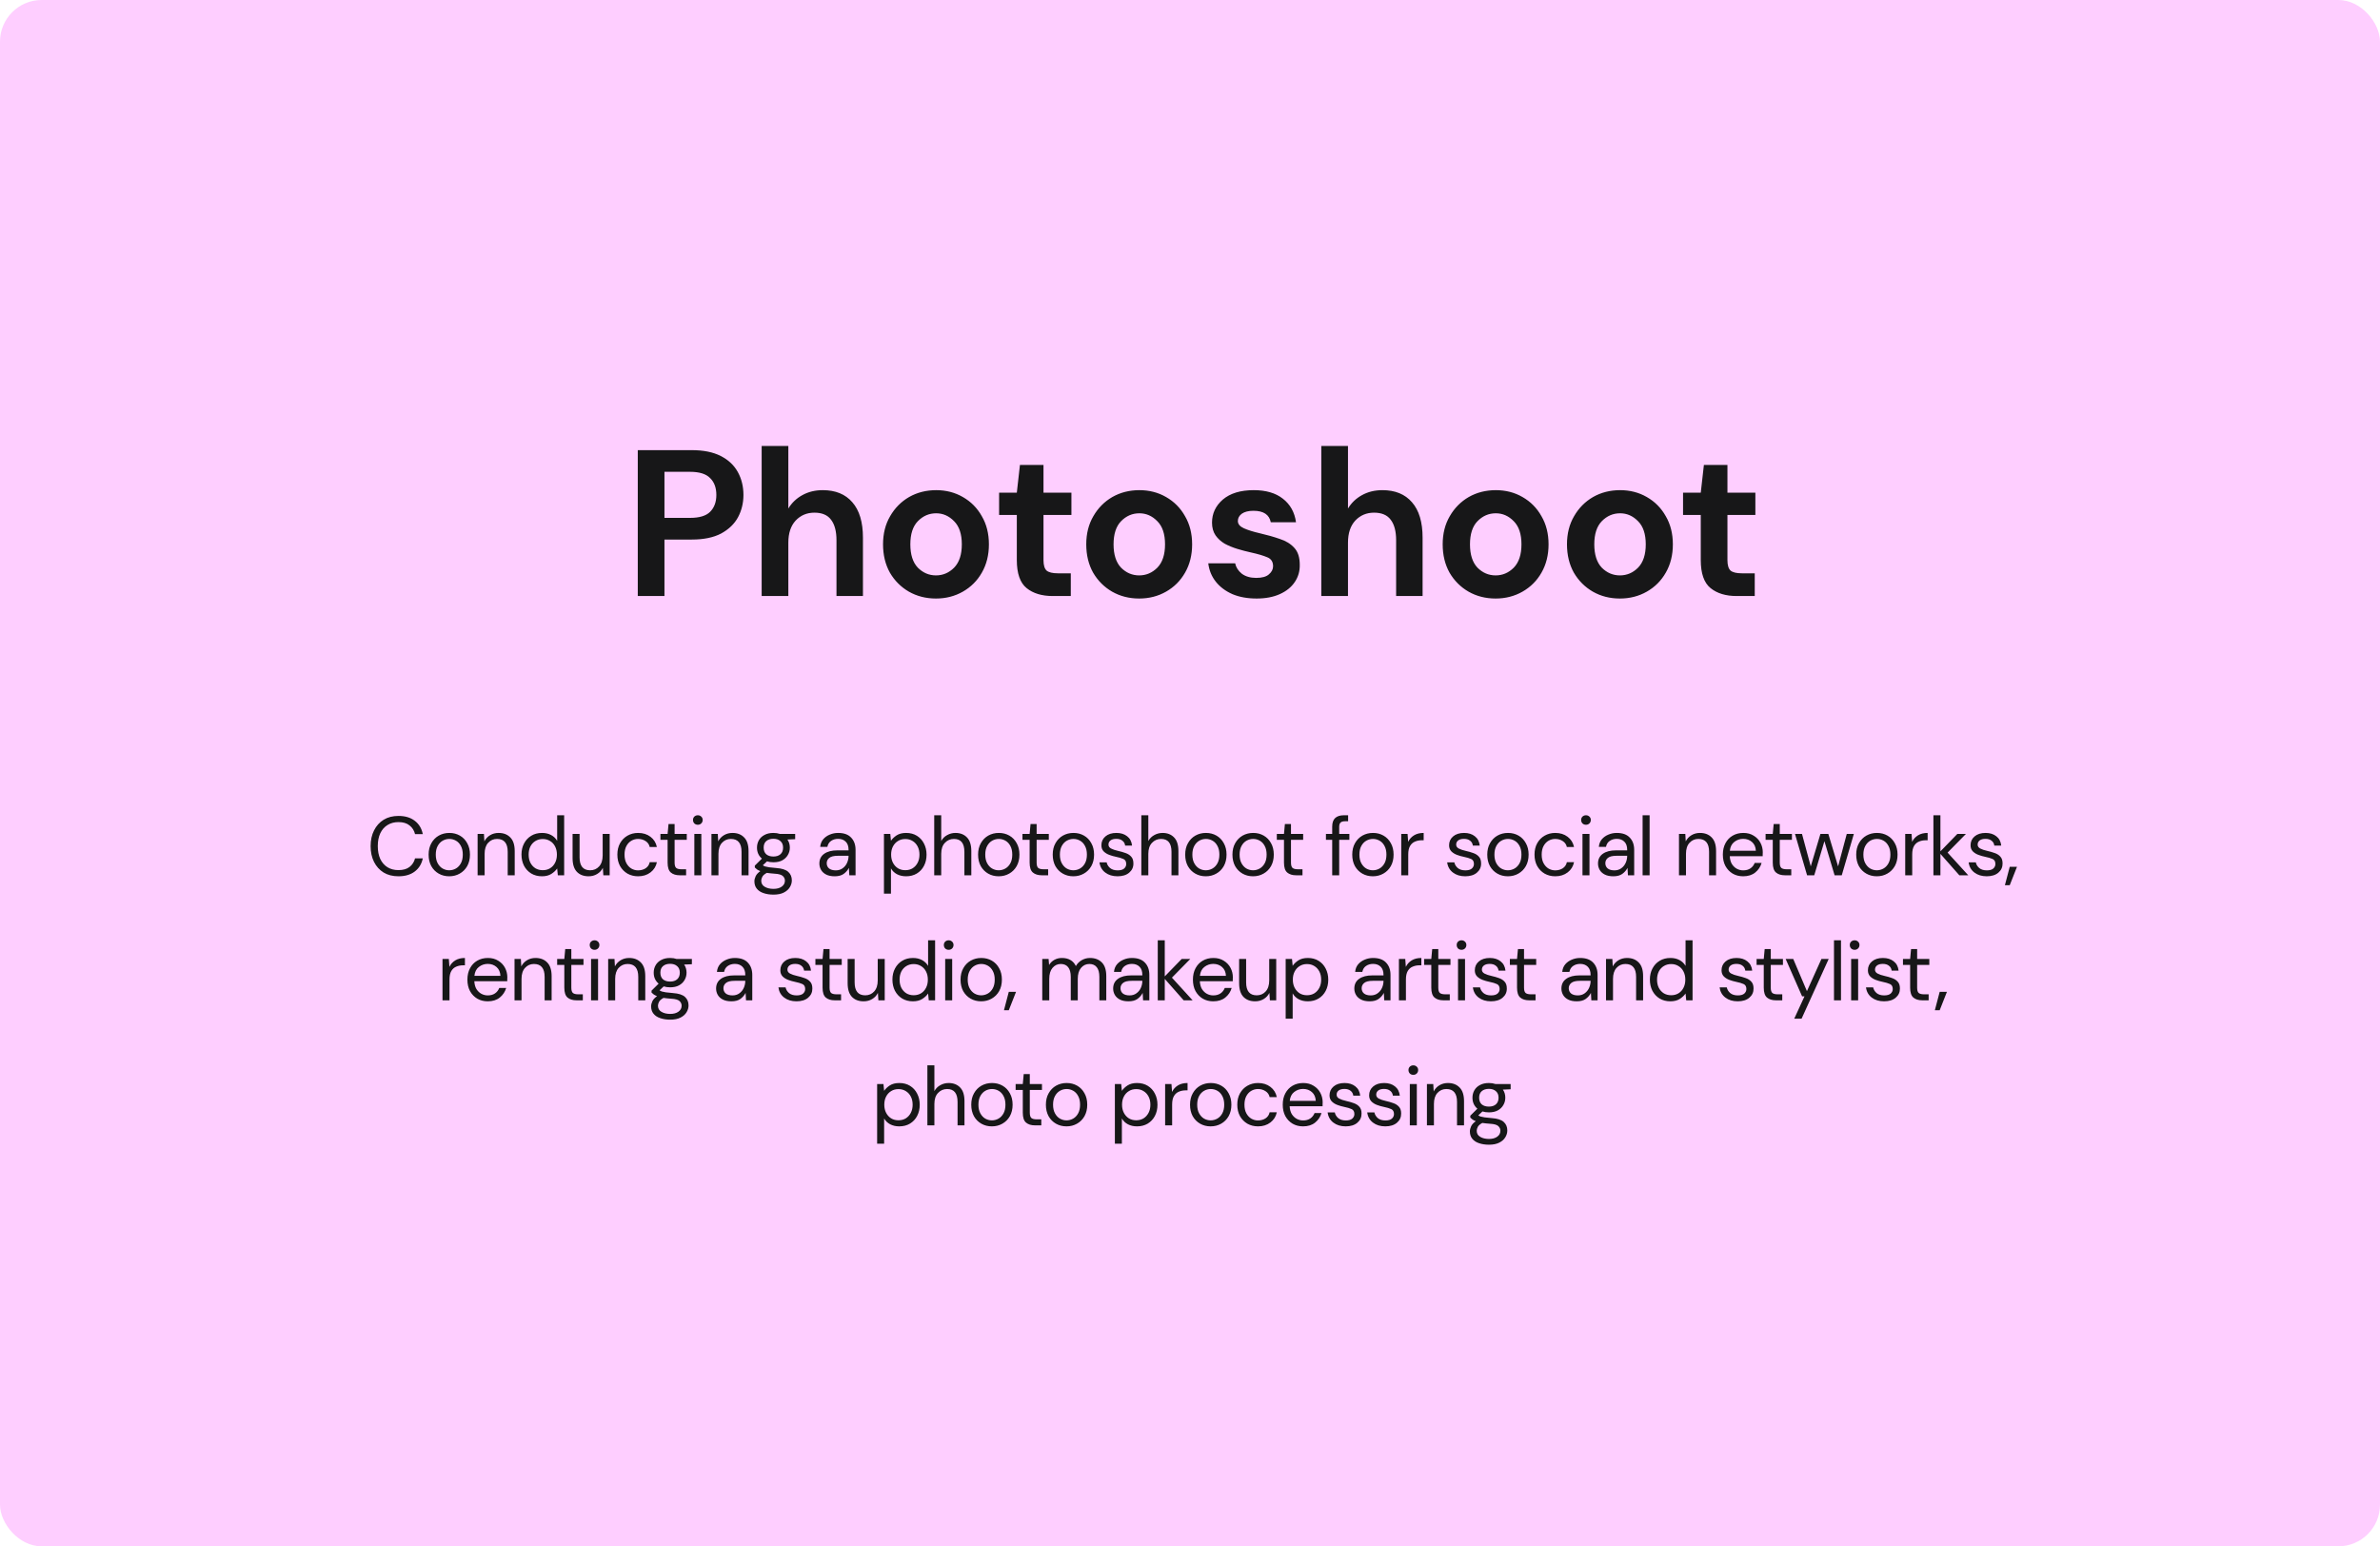 <svg width="571" height="371" viewBox="0 0 571 371" fill="none" xmlns="http://www.w3.org/2000/svg">
<rect width="571" height="371" rx="10" fill="#FD84FF" fill-opacity="0.4"/>
<path d="M95.597 210.24C94.223 210.24 93.037 209.94 92.037 209.34C91.05 208.727 90.283 207.88 89.737 206.8C89.19 205.707 88.917 204.44 88.917 203C88.917 201.573 89.19 200.32 89.737 199.24C90.283 198.147 91.05 197.293 92.037 196.68C93.037 196.067 94.223 195.76 95.597 195.76C97.197 195.76 98.497 196.147 99.497 196.92C100.51 197.68 101.157 198.747 101.437 200.12H99.577C99.363 199.253 98.923 198.56 98.257 198.04C97.603 197.507 96.717 197.24 95.597 197.24C94.597 197.24 93.723 197.473 92.977 197.94C92.23 198.393 91.65 199.053 91.237 199.92C90.837 200.773 90.637 201.8 90.637 203C90.637 204.2 90.837 205.233 91.237 206.1C91.65 206.953 92.23 207.613 92.977 208.08C93.723 208.533 94.597 208.76 95.597 208.76C96.717 208.76 97.603 208.507 98.257 208C98.923 207.48 99.363 206.793 99.577 205.94H101.437C101.157 207.287 100.51 208.34 99.497 209.1C98.497 209.86 97.197 210.24 95.597 210.24ZM107.771 210.24C106.838 210.24 105.998 210.027 105.251 209.6C104.504 209.173 103.911 208.573 103.471 207.8C103.044 207.013 102.831 206.093 102.831 205.04C102.831 203.987 103.051 203.073 103.491 202.3C103.931 201.513 104.524 200.907 105.271 200.48C106.031 200.053 106.878 199.84 107.811 199.84C108.744 199.84 109.584 200.053 110.331 200.48C111.078 200.907 111.664 201.513 112.091 202.3C112.531 203.073 112.751 203.987 112.751 205.04C112.751 206.093 112.531 207.013 112.091 207.8C111.651 208.573 111.051 209.173 110.291 209.6C109.544 210.027 108.704 210.24 107.771 210.24ZM107.771 208.8C108.344 208.8 108.878 208.66 109.371 208.38C109.864 208.1 110.264 207.68 110.571 207.12C110.878 206.56 111.031 205.867 111.031 205.04C111.031 204.213 110.878 203.52 110.571 202.96C110.278 202.4 109.884 201.98 109.391 201.7C108.898 201.42 108.371 201.28 107.811 201.28C107.238 201.28 106.704 201.42 106.211 201.7C105.718 201.98 105.318 202.4 105.011 202.96C104.704 203.52 104.551 204.213 104.551 205.04C104.551 205.867 104.704 206.56 105.011 207.12C105.318 207.68 105.711 208.1 106.191 208.38C106.684 208.66 107.211 208.8 107.771 208.8ZM114.587 210V200.08H116.107L116.207 201.86C116.527 201.233 116.987 200.74 117.587 200.38C118.187 200.02 118.867 199.84 119.627 199.84C120.8 199.84 121.734 200.2 122.427 200.92C123.134 201.627 123.487 202.72 123.487 204.2V210H121.807V204.38C121.807 202.313 120.954 201.28 119.247 201.28C118.394 201.28 117.68 201.593 117.107 202.22C116.547 202.833 116.267 203.713 116.267 204.86V210H114.587ZM130.032 210.24C129.046 210.24 128.179 210.013 127.432 209.56C126.699 209.107 126.126 208.487 125.712 207.7C125.312 206.913 125.112 206.02 125.112 205.02C125.112 204.02 125.319 203.133 125.732 202.36C126.146 201.573 126.719 200.96 127.452 200.52C128.186 200.067 129.052 199.84 130.052 199.84C130.866 199.84 131.586 200.007 132.212 200.34C132.839 200.673 133.326 201.14 133.672 201.74V195.6H135.352V210H133.832L133.672 208.36C133.352 208.84 132.892 209.273 132.292 209.66C131.692 210.047 130.939 210.24 130.032 210.24ZM130.212 208.78C130.879 208.78 131.466 208.627 131.972 208.32C132.492 208 132.892 207.56 133.172 207C133.466 206.44 133.612 205.787 133.612 205.04C133.612 204.293 133.466 203.64 133.172 203.08C132.892 202.52 132.492 202.087 131.972 201.78C131.466 201.46 130.879 201.3 130.212 201.3C129.559 201.3 128.972 201.46 128.452 201.78C127.946 202.087 127.546 202.52 127.252 203.08C126.972 203.64 126.832 204.293 126.832 205.04C126.832 205.787 126.972 206.44 127.252 207C127.546 207.56 127.946 208 128.452 208.32C128.972 208.627 129.559 208.78 130.212 208.78ZM141.211 210.24C140.038 210.24 139.104 209.887 138.411 209.18C137.718 208.46 137.371 207.36 137.371 205.88V200.08H139.051V205.7C139.051 207.767 139.898 208.8 141.591 208.8C142.458 208.8 143.171 208.493 143.731 207.88C144.304 207.253 144.591 206.367 144.591 205.22V200.08H146.271V210H144.751L144.631 208.22C144.324 208.847 143.864 209.34 143.251 209.7C142.651 210.06 141.971 210.24 141.211 210.24ZM153.096 210.24C152.15 210.24 151.296 210.027 150.536 209.6C149.79 209.16 149.196 208.553 148.756 207.78C148.33 206.993 148.116 206.08 148.116 205.04C148.116 204 148.33 203.093 148.756 202.32C149.196 201.533 149.79 200.927 150.536 200.5C151.296 200.06 152.15 199.84 153.096 199.84C154.27 199.84 155.256 200.147 156.056 200.76C156.87 201.373 157.383 202.193 157.596 203.22H155.876C155.743 202.607 155.416 202.133 154.896 201.8C154.376 201.453 153.77 201.28 153.076 201.28C152.516 201.28 151.99 201.42 151.496 201.7C151.003 201.98 150.603 202.4 150.296 202.96C149.99 203.52 149.836 204.213 149.836 205.04C149.836 205.867 149.99 206.56 150.296 207.12C150.603 207.68 151.003 208.107 151.496 208.4C151.99 208.68 152.516 208.82 153.076 208.82C153.77 208.82 154.376 208.653 154.896 208.32C155.416 207.973 155.743 207.487 155.876 206.86H157.596C157.396 207.86 156.89 208.673 156.076 209.3C155.263 209.927 154.27 210.24 153.096 210.24ZM163.089 210C162.182 210 161.469 209.78 160.949 209.34C160.429 208.9 160.169 208.107 160.169 206.96V201.5H158.449V200.08H160.169L160.389 197.7H161.849V200.08H164.769V201.5H161.849V206.96C161.849 207.587 161.976 208.013 162.229 208.24C162.482 208.453 162.929 208.56 163.569 208.56H164.609V210H163.089ZM167.423 197.88C167.09 197.88 166.81 197.773 166.583 197.56C166.37 197.333 166.263 197.053 166.263 196.72C166.263 196.4 166.37 196.133 166.583 195.92C166.81 195.707 167.09 195.6 167.423 195.6C167.743 195.6 168.017 195.707 168.243 195.92C168.47 196.133 168.583 196.4 168.583 196.72C168.583 197.053 168.47 197.333 168.243 197.56C168.017 197.773 167.743 197.88 167.423 197.88ZM166.583 210V200.08H168.263V210H166.583ZM170.689 210V200.08H172.209L172.309 201.86C172.629 201.233 173.089 200.74 173.689 200.38C174.289 200.02 174.969 199.84 175.729 199.84C176.902 199.84 177.835 200.2 178.529 200.92C179.235 201.627 179.589 202.72 179.589 204.2V210H177.909V204.38C177.909 202.313 177.055 201.28 175.349 201.28C174.495 201.28 173.782 201.593 173.209 202.22C172.649 202.833 172.369 203.713 172.369 204.86V210H170.689ZM185.554 206.88C184.994 206.88 184.481 206.807 184.014 206.66L183.014 207.6C183.161 207.707 183.341 207.8 183.554 207.88C183.781 207.947 184.101 208.013 184.514 208.08C184.927 208.133 185.507 208.193 186.254 208.26C187.587 208.353 188.541 208.66 189.114 209.18C189.687 209.7 189.974 210.38 189.974 211.22C189.974 211.793 189.814 212.34 189.494 212.86C189.187 213.38 188.707 213.807 188.054 214.14C187.414 214.473 186.587 214.64 185.574 214.64C184.681 214.64 183.887 214.52 183.194 214.28C182.501 214.053 181.961 213.7 181.574 213.22C181.187 212.753 180.994 212.16 180.994 211.44C180.994 211.067 181.094 210.66 181.294 210.22C181.494 209.793 181.867 209.387 182.414 209C182.121 208.88 181.867 208.753 181.654 208.62C181.454 208.473 181.267 208.313 181.094 208.14V207.68L182.794 206C182.007 205.333 181.614 204.453 181.614 203.36C181.614 202.707 181.767 202.113 182.074 201.58C182.381 201.047 182.827 200.627 183.414 200.32C184.001 200 184.714 199.84 185.554 199.84C186.127 199.84 186.647 199.92 187.114 200.08H190.774V201.34L188.914 201.42C189.301 201.98 189.494 202.627 189.494 203.36C189.494 204.013 189.334 204.607 189.014 205.14C188.707 205.673 188.261 206.1 187.674 206.42C187.101 206.727 186.394 206.88 185.554 206.88ZM185.554 205.5C186.261 205.5 186.821 205.32 187.234 204.96C187.661 204.587 187.874 204.053 187.874 203.36C187.874 202.68 187.661 202.16 187.234 201.8C186.821 201.427 186.261 201.24 185.554 201.24C184.834 201.24 184.261 201.427 183.834 201.8C183.421 202.16 183.214 202.68 183.214 203.36C183.214 204.053 183.421 204.587 183.834 204.96C184.261 205.32 184.834 205.5 185.554 205.5ZM182.634 211.28C182.634 211.947 182.914 212.44 183.474 212.76C184.034 213.093 184.734 213.26 185.574 213.26C186.401 213.26 187.061 213.08 187.554 212.72C188.061 212.36 188.314 211.88 188.314 211.28C188.314 210.853 188.141 210.48 187.794 210.16C187.447 209.853 186.807 209.673 185.874 209.62C185.141 209.567 184.507 209.5 183.974 209.42C183.427 209.713 183.067 210.027 182.894 210.36C182.721 210.707 182.634 211.013 182.634 211.28ZM200.262 210.24C199.435 210.24 198.749 210.1 198.202 209.82C197.655 209.54 197.249 209.167 196.982 208.7C196.715 208.233 196.582 207.727 196.582 207.18C196.582 206.167 196.969 205.387 197.742 204.84C198.515 204.293 199.569 204.02 200.902 204.02H203.582V203.9C203.582 203.033 203.355 202.38 202.902 201.94C202.449 201.487 201.842 201.26 201.082 201.26C200.429 201.26 199.862 201.427 199.382 201.76C198.915 202.08 198.622 202.553 198.502 203.18H196.782C196.849 202.46 197.089 201.853 197.502 201.36C197.929 200.867 198.455 200.493 199.082 200.24C199.709 199.973 200.375 199.84 201.082 199.84C202.469 199.84 203.509 200.213 204.202 200.96C204.909 201.693 205.262 202.673 205.262 203.9V210H203.762L203.662 208.22C203.382 208.78 202.969 209.26 202.422 209.66C201.889 210.047 201.169 210.24 200.262 210.24ZM200.522 208.82C201.162 208.82 201.709 208.653 202.162 208.32C202.629 207.987 202.982 207.553 203.222 207.02C203.462 206.487 203.582 205.927 203.582 205.34V205.32H201.042C200.055 205.32 199.355 205.493 198.942 205.84C198.542 206.173 198.342 206.593 198.342 207.1C198.342 207.62 198.529 208.04 198.902 208.36C199.289 208.667 199.829 208.82 200.522 208.82ZM212.075 214.4V200.08H213.595L213.755 201.72C214.075 201.24 214.529 200.807 215.115 200.42C215.715 200.033 216.475 199.84 217.395 199.84C218.382 199.84 219.242 200.067 219.975 200.52C220.709 200.973 221.275 201.593 221.675 202.38C222.089 203.167 222.295 204.06 222.295 205.06C222.295 206.06 222.089 206.953 221.675 207.74C221.275 208.513 220.702 209.127 219.955 209.58C219.222 210.02 218.362 210.24 217.375 210.24C216.562 210.24 215.835 210.073 215.195 209.74C214.569 209.407 214.089 208.94 213.755 208.34V214.4H212.075ZM217.195 208.78C217.862 208.78 218.449 208.627 218.955 208.32C219.462 208 219.862 207.56 220.155 207C220.449 206.44 220.595 205.787 220.595 205.04C220.595 204.293 220.449 203.64 220.155 203.08C219.862 202.52 219.462 202.087 218.955 201.78C218.449 201.46 217.862 201.3 217.195 201.3C216.529 201.3 215.942 201.46 215.435 201.78C214.929 202.087 214.529 202.52 214.235 203.08C213.942 203.64 213.795 204.293 213.795 205.04C213.795 205.787 213.942 206.44 214.235 207C214.529 207.56 214.929 208 215.435 208.32C215.942 208.627 216.529 208.78 217.195 208.78ZM224.134 210V195.6H225.814V201.78C226.147 201.167 226.621 200.693 227.234 200.36C227.847 200.013 228.514 199.84 229.234 199.84C230.381 199.84 231.301 200.2 231.994 200.92C232.687 201.627 233.034 202.72 233.034 204.2V210H231.374V204.38C231.374 202.313 230.541 201.28 228.874 201.28C228.007 201.28 227.281 201.593 226.694 202.22C226.107 202.833 225.814 203.713 225.814 204.86V210H224.134ZM239.599 210.24C238.666 210.24 237.826 210.027 237.079 209.6C236.333 209.173 235.739 208.573 235.299 207.8C234.873 207.013 234.659 206.093 234.659 205.04C234.659 203.987 234.879 203.073 235.319 202.3C235.759 201.513 236.353 200.907 237.099 200.48C237.859 200.053 238.706 199.84 239.639 199.84C240.573 199.84 241.413 200.053 242.159 200.48C242.906 200.907 243.493 201.513 243.919 202.3C244.359 203.073 244.579 203.987 244.579 205.04C244.579 206.093 244.359 207.013 243.919 207.8C243.479 208.573 242.879 209.173 242.119 209.6C241.373 210.027 240.533 210.24 239.599 210.24ZM239.599 208.8C240.173 208.8 240.706 208.66 241.199 208.38C241.693 208.1 242.093 207.68 242.399 207.12C242.706 206.56 242.859 205.867 242.859 205.04C242.859 204.213 242.706 203.52 242.399 202.96C242.106 202.4 241.713 201.98 241.219 201.7C240.726 201.42 240.199 201.28 239.639 201.28C239.066 201.28 238.533 201.42 238.039 201.7C237.546 201.98 237.146 202.4 236.839 202.96C236.533 203.52 236.379 204.213 236.379 205.04C236.379 205.867 236.533 206.56 236.839 207.12C237.146 207.68 237.539 208.1 238.019 208.38C238.513 208.66 239.039 208.8 239.599 208.8ZM249.945 210C249.038 210 248.325 209.78 247.805 209.34C247.285 208.9 247.025 208.107 247.025 206.96V201.5H245.305V200.08H247.025L247.245 197.7H248.705V200.08H251.625V201.5H248.705V206.96C248.705 207.587 248.831 208.013 249.085 208.24C249.338 208.453 249.785 208.56 250.425 208.56H251.465V210H249.945ZM257.505 210.24C256.572 210.24 255.732 210.027 254.985 209.6C254.239 209.173 253.645 208.573 253.205 207.8C252.779 207.013 252.565 206.093 252.565 205.04C252.565 203.987 252.785 203.073 253.225 202.3C253.665 201.513 254.259 200.907 255.005 200.48C255.765 200.053 256.612 199.84 257.545 199.84C258.479 199.84 259.319 200.053 260.065 200.48C260.812 200.907 261.399 201.513 261.825 202.3C262.265 203.073 262.485 203.987 262.485 205.04C262.485 206.093 262.265 207.013 261.825 207.8C261.385 208.573 260.785 209.173 260.025 209.6C259.279 210.027 258.439 210.24 257.505 210.24ZM257.505 208.8C258.079 208.8 258.612 208.66 259.105 208.38C259.599 208.1 259.999 207.68 260.305 207.12C260.612 206.56 260.765 205.867 260.765 205.04C260.765 204.213 260.612 203.52 260.305 202.96C260.012 202.4 259.619 201.98 259.125 201.7C258.632 201.42 258.105 201.28 257.545 201.28C256.972 201.28 256.439 201.42 255.945 201.7C255.452 201.98 255.052 202.4 254.745 202.96C254.439 203.52 254.285 204.213 254.285 205.04C254.285 205.867 254.439 206.56 254.745 207.12C255.052 207.68 255.445 208.1 255.925 208.38C256.419 208.66 256.945 208.8 257.505 208.8ZM268.121 210.24C266.935 210.24 265.948 209.94 265.161 209.34C264.375 208.74 263.915 207.927 263.781 206.9H265.501C265.608 207.42 265.881 207.873 266.321 208.26C266.775 208.633 267.381 208.82 268.141 208.82C268.848 208.82 269.368 208.673 269.701 208.38C270.035 208.073 270.201 207.713 270.201 207.3C270.201 206.7 269.981 206.3 269.541 206.1C269.115 205.9 268.508 205.72 267.721 205.56C267.188 205.453 266.655 205.3 266.121 205.1C265.588 204.9 265.141 204.62 264.781 204.26C264.421 203.887 264.241 203.4 264.241 202.8C264.241 201.933 264.561 201.227 265.201 200.68C265.855 200.12 266.735 199.84 267.841 199.84C268.895 199.84 269.755 200.107 270.421 200.64C271.101 201.16 271.495 201.907 271.601 202.88H269.941C269.875 202.373 269.655 201.98 269.281 201.7C268.921 201.407 268.435 201.26 267.821 201.26C267.221 201.26 266.755 201.387 266.421 201.64C266.101 201.893 265.941 202.227 265.941 202.64C265.941 203.04 266.148 203.353 266.561 203.58C266.988 203.807 267.561 204 268.281 204.16C268.895 204.293 269.475 204.46 270.021 204.66C270.581 204.847 271.035 205.133 271.381 205.52C271.741 205.893 271.921 206.44 271.921 207.16C271.935 208.053 271.595 208.793 270.901 209.38C270.221 209.953 269.295 210.24 268.121 210.24ZM273.821 210V195.6H275.501V201.78C275.835 201.167 276.308 200.693 276.921 200.36C277.535 200.013 278.201 199.84 278.921 199.84C280.068 199.84 280.988 200.2 281.681 200.92C282.375 201.627 282.721 202.72 282.721 204.2V210H281.061V204.38C281.061 202.313 280.228 201.28 278.561 201.28C277.695 201.28 276.968 201.593 276.381 202.22C275.795 202.833 275.501 203.713 275.501 204.86V210H273.821ZM289.287 210.24C288.353 210.24 287.513 210.027 286.767 209.6C286.02 209.173 285.427 208.573 284.987 207.8C284.56 207.013 284.347 206.093 284.347 205.04C284.347 203.987 284.567 203.073 285.007 202.3C285.447 201.513 286.04 200.907 286.787 200.48C287.547 200.053 288.393 199.84 289.327 199.84C290.26 199.84 291.1 200.053 291.847 200.48C292.593 200.907 293.18 201.513 293.607 202.3C294.047 203.073 294.267 203.987 294.267 205.04C294.267 206.093 294.047 207.013 293.607 207.8C293.167 208.573 292.567 209.173 291.807 209.6C291.06 210.027 290.22 210.24 289.287 210.24ZM289.287 208.8C289.86 208.8 290.393 208.66 290.887 208.38C291.38 208.1 291.78 207.68 292.087 207.12C292.393 206.56 292.547 205.867 292.547 205.04C292.547 204.213 292.393 203.52 292.087 202.96C291.793 202.4 291.4 201.98 290.907 201.7C290.413 201.42 289.887 201.28 289.327 201.28C288.753 201.28 288.22 201.42 287.727 201.7C287.233 201.98 286.833 202.4 286.527 202.96C286.22 203.52 286.067 204.213 286.067 205.04C286.067 205.867 286.22 206.56 286.527 207.12C286.833 207.68 287.227 208.1 287.707 208.38C288.2 208.66 288.727 208.8 289.287 208.8ZM300.623 210.24C299.689 210.24 298.849 210.027 298.103 209.6C297.356 209.173 296.763 208.573 296.323 207.8C295.896 207.013 295.683 206.093 295.683 205.04C295.683 203.987 295.903 203.073 296.343 202.3C296.783 201.513 297.376 200.907 298.123 200.48C298.883 200.053 299.729 199.84 300.663 199.84C301.596 199.84 302.436 200.053 303.183 200.48C303.929 200.907 304.516 201.513 304.943 202.3C305.383 203.073 305.603 203.987 305.603 205.04C305.603 206.093 305.383 207.013 304.943 207.8C304.503 208.573 303.903 209.173 303.143 209.6C302.396 210.027 301.556 210.24 300.623 210.24ZM300.623 208.8C301.196 208.8 301.729 208.66 302.223 208.38C302.716 208.1 303.116 207.68 303.423 207.12C303.729 206.56 303.883 205.867 303.883 205.04C303.883 204.213 303.729 203.52 303.423 202.96C303.129 202.4 302.736 201.98 302.243 201.7C301.749 201.42 301.223 201.28 300.663 201.28C300.089 201.28 299.556 201.42 299.063 201.7C298.569 201.98 298.169 202.4 297.863 202.96C297.556 203.52 297.403 204.213 297.403 205.04C297.403 205.867 297.556 206.56 297.863 207.12C298.169 207.68 298.563 208.1 299.043 208.38C299.536 208.66 300.063 208.8 300.623 208.8ZM310.968 210C310.061 210 309.348 209.78 308.828 209.34C308.308 208.9 308.048 208.107 308.048 206.96V201.5H306.328V200.08H308.048L308.268 197.7H309.728V200.08H312.648V201.5H309.728V206.96C309.728 207.587 309.855 208.013 310.108 208.24C310.361 208.453 310.808 208.56 311.448 208.56H312.488V210H310.968ZM319.615 210V201.5H318.115V200.08H319.615V198.36C319.615 197.4 319.855 196.7 320.335 196.26C320.815 195.82 321.515 195.6 322.435 195.6H323.435V197.04H322.695C322.189 197.04 321.829 197.147 321.615 197.36C321.402 197.56 321.295 197.907 321.295 198.4V200.08H323.735V201.5H321.295V210H319.615ZM329.365 210.24C328.432 210.24 327.592 210.027 326.845 209.6C326.098 209.173 325.505 208.573 325.065 207.8C324.638 207.013 324.425 206.093 324.425 205.04C324.425 203.987 324.645 203.073 325.085 202.3C325.525 201.513 326.118 200.907 326.865 200.48C327.625 200.053 328.472 199.84 329.405 199.84C330.338 199.84 331.178 200.053 331.925 200.48C332.672 200.907 333.258 201.513 333.685 202.3C334.125 203.073 334.345 203.987 334.345 205.04C334.345 206.093 334.125 207.013 333.685 207.8C333.245 208.573 332.645 209.173 331.885 209.6C331.138 210.027 330.298 210.24 329.365 210.24ZM329.365 208.8C329.938 208.8 330.472 208.66 330.965 208.38C331.458 208.1 331.858 207.68 332.165 207.12C332.472 206.56 332.625 205.867 332.625 205.04C332.625 204.213 332.472 203.52 332.165 202.96C331.872 202.4 331.478 201.98 330.985 201.7C330.492 201.42 329.965 201.28 329.405 201.28C328.832 201.28 328.298 201.42 327.805 201.7C327.312 201.98 326.912 202.4 326.605 202.96C326.298 203.52 326.145 204.213 326.145 205.04C326.145 205.867 326.298 206.56 326.605 207.12C326.912 207.68 327.305 208.1 327.785 208.38C328.278 208.66 328.805 208.8 329.365 208.8ZM336.181 210V200.08H337.701L337.841 201.98C338.147 201.327 338.614 200.807 339.241 200.42C339.867 200.033 340.641 199.84 341.561 199.84V201.6H341.101C340.514 201.6 339.974 201.707 339.481 201.92C338.987 202.12 338.594 202.467 338.301 202.96C338.007 203.453 337.861 204.133 337.861 205V210H336.181ZM351.539 210.24C350.353 210.24 349.366 209.94 348.579 209.34C347.793 208.74 347.333 207.927 347.199 206.9H348.919C349.026 207.42 349.299 207.873 349.739 208.26C350.193 208.633 350.799 208.82 351.559 208.82C352.266 208.82 352.786 208.673 353.119 208.38C353.453 208.073 353.619 207.713 353.619 207.3C353.619 206.7 353.399 206.3 352.959 206.1C352.533 205.9 351.926 205.72 351.139 205.56C350.606 205.453 350.073 205.3 349.539 205.1C349.006 204.9 348.559 204.62 348.199 204.26C347.839 203.887 347.659 203.4 347.659 202.8C347.659 201.933 347.979 201.227 348.619 200.68C349.273 200.12 350.153 199.84 351.259 199.84C352.313 199.84 353.173 200.107 353.839 200.64C354.519 201.16 354.913 201.907 355.019 202.88H353.359C353.293 202.373 353.073 201.98 352.699 201.7C352.339 201.407 351.853 201.26 351.239 201.26C350.639 201.26 350.173 201.387 349.839 201.64C349.519 201.893 349.359 202.227 349.359 202.64C349.359 203.04 349.566 203.353 349.979 203.58C350.406 203.807 350.979 204 351.699 204.16C352.313 204.293 352.893 204.46 353.439 204.66C353.999 204.847 354.453 205.133 354.799 205.52C355.159 205.893 355.339 206.44 355.339 207.16C355.353 208.053 355.013 208.793 354.319 209.38C353.639 209.953 352.713 210.24 351.539 210.24ZM361.759 210.24C360.826 210.24 359.986 210.027 359.239 209.6C358.493 209.173 357.899 208.573 357.459 207.8C357.033 207.013 356.819 206.093 356.819 205.04C356.819 203.987 357.039 203.073 357.479 202.3C357.919 201.513 358.513 200.907 359.259 200.48C360.019 200.053 360.866 199.84 361.799 199.84C362.733 199.84 363.573 200.053 364.319 200.48C365.066 200.907 365.653 201.513 366.079 202.3C366.519 203.073 366.739 203.987 366.739 205.04C366.739 206.093 366.519 207.013 366.079 207.8C365.639 208.573 365.039 209.173 364.279 209.6C363.533 210.027 362.693 210.24 361.759 210.24ZM361.759 208.8C362.333 208.8 362.866 208.66 363.359 208.38C363.853 208.1 364.253 207.68 364.559 207.12C364.866 206.56 365.019 205.867 365.019 205.04C365.019 204.213 364.866 203.52 364.559 202.96C364.266 202.4 363.873 201.98 363.379 201.7C362.886 201.42 362.359 201.28 361.799 201.28C361.226 201.28 360.693 201.42 360.199 201.7C359.706 201.98 359.306 202.4 358.999 202.96C358.693 203.52 358.539 204.213 358.539 205.04C358.539 205.867 358.693 206.56 358.999 207.12C359.306 207.68 359.699 208.1 360.179 208.38C360.673 208.66 361.199 208.8 361.759 208.8ZM373.135 210.24C372.189 210.24 371.335 210.027 370.575 209.6C369.829 209.16 369.235 208.553 368.795 207.78C368.369 206.993 368.155 206.08 368.155 205.04C368.155 204 368.369 203.093 368.795 202.32C369.235 201.533 369.829 200.927 370.575 200.5C371.335 200.06 372.189 199.84 373.135 199.84C374.309 199.84 375.295 200.147 376.095 200.76C376.909 201.373 377.422 202.193 377.635 203.22H375.915C375.782 202.607 375.455 202.133 374.935 201.8C374.415 201.453 373.809 201.28 373.115 201.28C372.555 201.28 372.029 201.42 371.535 201.7C371.042 201.98 370.642 202.4 370.335 202.96C370.029 203.52 369.875 204.213 369.875 205.04C369.875 205.867 370.029 206.56 370.335 207.12C370.642 207.68 371.042 208.107 371.535 208.4C372.029 208.68 372.555 208.82 373.115 208.82C373.809 208.82 374.415 208.653 374.935 208.32C375.455 207.973 375.782 207.487 375.915 206.86H377.635C377.435 207.86 376.929 208.673 376.115 209.3C375.302 209.927 374.309 210.24 373.135 210.24ZM380.502 197.88C380.168 197.88 379.888 197.773 379.662 197.56C379.448 197.333 379.342 197.053 379.342 196.72C379.342 196.4 379.448 196.133 379.662 195.92C379.888 195.707 380.168 195.6 380.502 195.6C380.822 195.6 381.095 195.707 381.322 195.92C381.548 196.133 381.662 196.4 381.662 196.72C381.662 197.053 381.548 197.333 381.322 197.56C381.095 197.773 380.822 197.88 380.502 197.88ZM379.662 210V200.08H381.342V210H379.662ZM387.067 210.24C386.24 210.24 385.553 210.1 385.007 209.82C384.46 209.54 384.053 209.167 383.787 208.7C383.52 208.233 383.387 207.727 383.387 207.18C383.387 206.167 383.773 205.387 384.547 204.84C385.32 204.293 386.373 204.02 387.707 204.02H390.387V203.9C390.387 203.033 390.16 202.38 389.707 201.94C389.253 201.487 388.647 201.26 387.887 201.26C387.233 201.26 386.667 201.427 386.187 201.76C385.72 202.08 385.427 202.553 385.307 203.18H383.587C383.653 202.46 383.893 201.853 384.307 201.36C384.733 200.867 385.26 200.493 385.887 200.24C386.513 199.973 387.18 199.84 387.887 199.84C389.273 199.84 390.313 200.213 391.007 200.96C391.713 201.693 392.067 202.673 392.067 203.9V210H390.567L390.467 208.22C390.187 208.78 389.773 209.26 389.227 209.66C388.693 210.047 387.973 210.24 387.067 210.24ZM387.327 208.82C387.967 208.82 388.513 208.653 388.967 208.32C389.433 207.987 389.787 207.553 390.027 207.02C390.267 206.487 390.387 205.927 390.387 205.34V205.32H387.847C386.86 205.32 386.16 205.493 385.747 205.84C385.347 206.173 385.147 206.593 385.147 207.1C385.147 207.62 385.333 208.04 385.707 208.36C386.093 208.667 386.633 208.82 387.327 208.82ZM394.087 210V195.6H395.767V210H394.087ZM402.814 210V200.08H404.334L404.434 201.86C404.754 201.233 405.214 200.74 405.814 200.38C406.414 200.02 407.094 199.84 407.854 199.84C409.027 199.84 409.96 200.2 410.654 200.92C411.36 201.627 411.714 202.72 411.714 204.2V210H410.034V204.38C410.034 202.313 409.18 201.28 407.474 201.28C406.62 201.28 405.907 201.593 405.334 202.22C404.774 202.833 404.494 203.713 404.494 204.86V210H402.814ZM418.219 210.24C417.272 210.24 416.432 210.027 415.699 209.6C414.966 209.16 414.386 208.553 413.959 207.78C413.546 207.007 413.339 206.093 413.339 205.04C413.339 204 413.546 203.093 413.959 202.32C414.372 201.533 414.946 200.927 415.679 200.5C416.426 200.06 417.286 199.84 418.259 199.84C419.219 199.84 420.046 200.06 420.739 200.5C421.446 200.927 421.986 201.493 422.359 202.2C422.732 202.907 422.919 203.667 422.919 204.48C422.919 204.627 422.912 204.773 422.899 204.92C422.899 205.067 422.899 205.233 422.899 205.42H414.999C415.039 206.18 415.212 206.813 415.519 207.32C415.839 207.813 416.232 208.187 416.699 208.44C417.179 208.693 417.686 208.82 418.219 208.82C418.912 208.82 419.492 208.66 419.959 208.34C420.426 208.02 420.766 207.587 420.979 207.04H422.639C422.372 207.96 421.859 208.727 421.099 209.34C420.352 209.94 419.392 210.24 418.219 210.24ZM418.219 201.26C417.419 201.26 416.706 201.507 416.079 202C415.466 202.48 415.112 203.187 415.019 204.12H421.259C421.219 203.227 420.912 202.527 420.339 202.02C419.766 201.513 419.059 201.26 418.219 201.26ZM428.234 210C427.327 210 426.614 209.78 426.094 209.34C425.574 208.9 425.314 208.107 425.314 206.96V201.5H423.594V200.08H425.314L425.534 197.7H426.994V200.08H429.914V201.5H426.994V206.96C426.994 207.587 427.12 208.013 427.374 208.24C427.627 208.453 428.074 208.56 428.714 208.56H429.754V210H428.234ZM433.548 210L430.648 200.08H432.328L434.428 207.86L436.748 200.08H438.648L440.988 207.86L443.068 200.08H444.768L441.868 210H440.148L437.708 201.82L435.268 210H433.548ZM450.275 210.24C449.342 210.24 448.502 210.027 447.755 209.6C447.008 209.173 446.415 208.573 445.975 207.8C445.548 207.013 445.335 206.093 445.335 205.04C445.335 203.987 445.555 203.073 445.995 202.3C446.435 201.513 447.028 200.907 447.775 200.48C448.535 200.053 449.382 199.84 450.315 199.84C451.248 199.84 452.088 200.053 452.835 200.48C453.582 200.907 454.168 201.513 454.595 202.3C455.035 203.073 455.255 203.987 455.255 205.04C455.255 206.093 455.035 207.013 454.595 207.8C454.155 208.573 453.555 209.173 452.795 209.6C452.048 210.027 451.208 210.24 450.275 210.24ZM450.275 208.8C450.848 208.8 451.382 208.66 451.875 208.38C452.368 208.1 452.768 207.68 453.075 207.12C453.382 206.56 453.535 205.867 453.535 205.04C453.535 204.213 453.382 203.52 453.075 202.96C452.782 202.4 452.388 201.98 451.895 201.7C451.402 201.42 450.875 201.28 450.315 201.28C449.742 201.28 449.208 201.42 448.715 201.7C448.222 201.98 447.822 202.4 447.515 202.96C447.208 203.52 447.055 204.213 447.055 205.04C447.055 205.867 447.208 206.56 447.515 207.12C447.822 207.68 448.215 208.1 448.695 208.38C449.188 208.66 449.715 208.8 450.275 208.8ZM457.091 210V200.08H458.611L458.751 201.98C459.058 201.327 459.524 200.807 460.151 200.42C460.778 200.033 461.551 199.84 462.471 199.84V201.6H462.011C461.424 201.6 460.884 201.707 460.391 201.92C459.898 202.12 459.504 202.467 459.211 202.96C458.918 203.453 458.771 204.133 458.771 205V210H457.091ZM463.857 210V195.6H465.537V204.26L469.597 200.08H471.657L467.257 204.56L472.217 210H470.077L465.537 204.86V210H463.857ZM476.649 210.24C475.462 210.24 474.475 209.94 473.689 209.34C472.902 208.74 472.442 207.927 472.309 206.9H474.029C474.135 207.42 474.409 207.873 474.849 208.26C475.302 208.633 475.909 208.82 476.669 208.82C477.375 208.82 477.895 208.673 478.229 208.38C478.562 208.073 478.729 207.713 478.729 207.3C478.729 206.7 478.509 206.3 478.069 206.1C477.642 205.9 477.035 205.72 476.249 205.56C475.715 205.453 475.182 205.3 474.649 205.1C474.115 204.9 473.669 204.62 473.309 204.26C472.949 203.887 472.769 203.4 472.769 202.8C472.769 201.933 473.089 201.227 473.729 200.68C474.382 200.12 475.262 199.84 476.369 199.84C477.422 199.84 478.282 200.107 478.949 200.64C479.629 201.16 480.022 201.907 480.129 202.88H478.469C478.402 202.373 478.182 201.98 477.809 201.7C477.449 201.407 476.962 201.26 476.349 201.26C475.749 201.26 475.282 201.387 474.949 201.64C474.629 201.893 474.469 202.227 474.469 202.64C474.469 203.04 474.675 203.353 475.089 203.58C475.515 203.807 476.089 204 476.809 204.16C477.422 204.293 478.002 204.46 478.549 204.66C479.109 204.847 479.562 205.133 479.909 205.52C480.269 205.893 480.449 206.44 480.449 207.16C480.462 208.053 480.122 208.793 479.429 209.38C478.749 209.953 477.822 210.24 476.649 210.24ZM481.009 212.38L482.169 207.96H483.909L482.169 212.38H481.009ZM106.163 240V230.08H107.683L107.823 231.98C108.13 231.327 108.597 230.807 109.223 230.42C109.85 230.033 110.623 229.84 111.543 229.84V231.6H111.083C110.497 231.6 109.957 231.707 109.463 231.92C108.97 232.12 108.577 232.467 108.283 232.96C107.99 233.453 107.843 234.133 107.843 235V240H106.163ZM117.018 240.24C116.071 240.24 115.231 240.027 114.498 239.6C113.764 239.16 113.184 238.553 112.758 237.78C112.344 237.007 112.138 236.093 112.138 235.04C112.138 234 112.344 233.093 112.758 232.32C113.171 231.533 113.744 230.927 114.478 230.5C115.224 230.06 116.084 229.84 117.058 229.84C118.018 229.84 118.844 230.06 119.538 230.5C120.244 230.927 120.784 231.493 121.158 232.2C121.531 232.907 121.718 233.667 121.718 234.48C121.718 234.627 121.711 234.773 121.698 234.92C121.698 235.067 121.698 235.233 121.698 235.42H113.798C113.838 236.18 114.011 236.813 114.318 237.32C114.638 237.813 115.031 238.187 115.498 238.44C115.978 238.693 116.484 238.82 117.018 238.82C117.711 238.82 118.291 238.66 118.758 238.34C119.224 238.02 119.564 237.587 119.778 237.04H121.438C121.171 237.96 120.658 238.727 119.898 239.34C119.151 239.94 118.191 240.24 117.018 240.24ZM117.018 231.26C116.218 231.26 115.504 231.507 114.878 232C114.264 232.48 113.911 233.187 113.818 234.12H120.058C120.018 233.227 119.711 232.527 119.138 232.02C118.564 231.513 117.858 231.26 117.018 231.26ZM123.444 240V230.08H124.964L125.064 231.86C125.384 231.233 125.844 230.74 126.444 230.38C127.044 230.02 127.724 229.84 128.484 229.84C129.658 229.84 130.591 230.2 131.284 230.92C131.991 231.627 132.344 232.72 132.344 234.2V240H130.664V234.38C130.664 232.313 129.811 231.28 128.104 231.28C127.251 231.28 126.538 231.593 125.964 232.22C125.404 232.833 125.124 233.713 125.124 234.86V240H123.444ZM138.31 240C137.403 240 136.69 239.78 136.17 239.34C135.65 238.9 135.39 238.107 135.39 236.96V231.5H133.67V230.08H135.39L135.61 227.7H137.07V230.08H139.99V231.5H137.07V236.96C137.07 237.587 137.196 238.013 137.45 238.24C137.703 238.453 138.15 238.56 138.79 238.56H139.83V240H138.31ZM142.644 227.88C142.311 227.88 142.031 227.773 141.804 227.56C141.591 227.333 141.484 227.053 141.484 226.72C141.484 226.4 141.591 226.133 141.804 225.92C142.031 225.707 142.311 225.6 142.644 225.6C142.964 225.6 143.237 225.707 143.464 225.92C143.691 226.133 143.804 226.4 143.804 226.72C143.804 227.053 143.691 227.333 143.464 227.56C143.237 227.773 142.964 227.88 142.644 227.88ZM141.804 240V230.08H143.484V240H141.804ZM145.909 240V230.08H147.429L147.529 231.86C147.849 231.233 148.309 230.74 148.909 230.38C149.509 230.02 150.189 229.84 150.949 229.84C152.123 229.84 153.056 230.2 153.749 230.92C154.456 231.627 154.809 232.72 154.809 234.2V240H153.129V234.38C153.129 232.313 152.276 231.28 150.569 231.28C149.716 231.28 149.003 231.593 148.429 232.22C147.869 232.833 147.589 233.713 147.589 234.86V240H145.909ZM160.775 236.88C160.215 236.88 159.701 236.807 159.235 236.66L158.235 237.6C158.381 237.707 158.561 237.8 158.775 237.88C159.001 237.947 159.321 238.013 159.735 238.08C160.148 238.133 160.728 238.193 161.475 238.26C162.808 238.353 163.761 238.66 164.335 239.18C164.908 239.7 165.195 240.38 165.195 241.22C165.195 241.793 165.035 242.34 164.715 242.86C164.408 243.38 163.928 243.807 163.275 244.14C162.635 244.473 161.808 244.64 160.795 244.64C159.901 244.64 159.108 244.52 158.415 244.28C157.721 244.053 157.181 243.7 156.795 243.22C156.408 242.753 156.215 242.16 156.215 241.44C156.215 241.067 156.315 240.66 156.515 240.22C156.715 239.793 157.088 239.387 157.635 239C157.341 238.88 157.088 238.753 156.875 238.62C156.675 238.473 156.488 238.313 156.315 238.14V237.68L158.015 236C157.228 235.333 156.835 234.453 156.835 233.36C156.835 232.707 156.988 232.113 157.295 231.58C157.601 231.047 158.048 230.627 158.635 230.32C159.221 230 159.935 229.84 160.775 229.84C161.348 229.84 161.868 229.92 162.335 230.08H165.995V231.34L164.135 231.42C164.521 231.98 164.715 232.627 164.715 233.36C164.715 234.013 164.555 234.607 164.235 235.14C163.928 235.673 163.481 236.1 162.895 236.42C162.321 236.727 161.615 236.88 160.775 236.88ZM160.775 235.5C161.481 235.5 162.041 235.32 162.455 234.96C162.881 234.587 163.095 234.053 163.095 233.36C163.095 232.68 162.881 232.16 162.455 231.8C162.041 231.427 161.481 231.24 160.775 231.24C160.055 231.24 159.481 231.427 159.055 231.8C158.641 232.16 158.435 232.68 158.435 233.36C158.435 234.053 158.641 234.587 159.055 234.96C159.481 235.32 160.055 235.5 160.775 235.5ZM157.855 241.28C157.855 241.947 158.135 242.44 158.695 242.76C159.255 243.093 159.955 243.26 160.795 243.26C161.621 243.26 162.281 243.08 162.775 242.72C163.281 242.36 163.535 241.88 163.535 241.28C163.535 240.853 163.361 240.48 163.015 240.16C162.668 239.853 162.028 239.673 161.095 239.62C160.361 239.567 159.728 239.5 159.195 239.42C158.648 239.713 158.288 240.027 158.115 240.36C157.941 240.707 157.855 241.013 157.855 241.28ZM175.483 240.24C174.656 240.24 173.969 240.1 173.423 239.82C172.876 239.54 172.469 239.167 172.203 238.7C171.936 238.233 171.803 237.727 171.803 237.18C171.803 236.167 172.189 235.387 172.963 234.84C173.736 234.293 174.789 234.02 176.123 234.02H178.803V233.9C178.803 233.033 178.576 232.38 178.123 231.94C177.669 231.487 177.063 231.26 176.303 231.26C175.649 231.26 175.083 231.427 174.603 231.76C174.136 232.08 173.843 232.553 173.723 233.18H172.003C172.069 232.46 172.309 231.853 172.723 231.36C173.149 230.867 173.676 230.493 174.303 230.24C174.929 229.973 175.596 229.84 176.303 229.84C177.689 229.84 178.729 230.213 179.423 230.96C180.129 231.693 180.483 232.673 180.483 233.9V240H178.983L178.883 238.22C178.603 238.78 178.189 239.26 177.643 239.66C177.109 240.047 176.389 240.24 175.483 240.24ZM175.743 238.82C176.383 238.82 176.929 238.653 177.383 238.32C177.849 237.987 178.203 237.553 178.443 237.02C178.683 236.487 178.803 235.927 178.803 235.34V235.32H176.263C175.276 235.32 174.576 235.493 174.163 235.84C173.763 236.173 173.563 236.593 173.563 237.1C173.563 237.62 173.749 238.04 174.123 238.36C174.509 238.667 175.049 238.82 175.743 238.82ZM191.096 240.24C189.909 240.24 188.923 239.94 188.136 239.34C187.349 238.74 186.889 237.927 186.756 236.9H188.476C188.583 237.42 188.856 237.873 189.296 238.26C189.749 238.633 190.356 238.82 191.116 238.82C191.823 238.82 192.343 238.673 192.676 238.38C193.009 238.073 193.176 237.713 193.176 237.3C193.176 236.7 192.956 236.3 192.516 236.1C192.089 235.9 191.483 235.72 190.696 235.56C190.163 235.453 189.629 235.3 189.096 235.1C188.563 234.9 188.116 234.62 187.756 234.26C187.396 233.887 187.216 233.4 187.216 232.8C187.216 231.933 187.536 231.227 188.176 230.68C188.829 230.12 189.709 229.84 190.816 229.84C191.869 229.84 192.729 230.107 193.396 230.64C194.076 231.16 194.469 231.907 194.576 232.88H192.916C192.849 232.373 192.629 231.98 192.256 231.7C191.896 231.407 191.409 231.26 190.796 231.26C190.196 231.26 189.729 231.387 189.396 231.64C189.076 231.893 188.916 232.227 188.916 232.64C188.916 233.04 189.123 233.353 189.536 233.58C189.963 233.807 190.536 234 191.256 234.16C191.869 234.293 192.449 234.46 192.996 234.66C193.556 234.847 194.009 235.133 194.356 235.52C194.716 235.893 194.896 236.44 194.896 237.16C194.909 238.053 194.569 238.793 193.876 239.38C193.196 239.953 192.269 240.24 191.096 240.24ZM200.267 240C199.36 240 198.647 239.78 198.127 239.34C197.607 238.9 197.347 238.107 197.347 236.96V231.5H195.627V230.08H197.347L197.567 227.7H199.027V230.08H201.947V231.5H199.027V236.96C199.027 237.587 199.153 238.013 199.407 238.24C199.66 238.453 200.107 238.56 200.747 238.56H201.787V240H200.267ZM207.201 240.24C206.028 240.24 205.095 239.887 204.401 239.18C203.708 238.46 203.361 237.36 203.361 235.88V230.08H205.041V235.7C205.041 237.767 205.888 238.8 207.581 238.8C208.448 238.8 209.161 238.493 209.721 237.88C210.295 237.253 210.581 236.367 210.581 235.22V230.08H212.261V240H210.741L210.621 238.22C210.315 238.847 209.855 239.34 209.241 239.7C208.641 240.06 207.961 240.24 207.201 240.24ZM219.026 240.24C218.04 240.24 217.173 240.013 216.426 239.56C215.693 239.107 215.12 238.487 214.706 237.7C214.306 236.913 214.106 236.02 214.106 235.02C214.106 234.02 214.313 233.133 214.726 232.36C215.14 231.573 215.713 230.96 216.446 230.52C217.18 230.067 218.046 229.84 219.046 229.84C219.86 229.84 220.58 230.007 221.206 230.34C221.833 230.673 222.32 231.14 222.666 231.74V225.6H224.346V240H222.826L222.666 238.36C222.346 238.84 221.886 239.273 221.286 239.66C220.686 240.047 219.933 240.24 219.026 240.24ZM219.206 238.78C219.873 238.78 220.46 238.627 220.966 238.32C221.486 238 221.886 237.56 222.166 237C222.46 236.44 222.606 235.787 222.606 235.04C222.606 234.293 222.46 233.64 222.166 233.08C221.886 232.52 221.486 232.087 220.966 231.78C220.46 231.46 219.873 231.3 219.206 231.3C218.553 231.3 217.966 231.46 217.446 231.78C216.94 232.087 216.54 232.52 216.246 233.08C215.966 233.64 215.826 234.293 215.826 235.04C215.826 235.787 215.966 236.44 216.246 237C216.54 237.56 216.94 238 217.446 238.32C217.966 238.627 218.553 238.78 219.206 238.78ZM227.605 227.88C227.272 227.88 226.992 227.773 226.765 227.56C226.552 227.333 226.445 227.053 226.445 226.72C226.445 226.4 226.552 226.133 226.765 225.92C226.992 225.707 227.272 225.6 227.605 225.6C227.925 225.6 228.198 225.707 228.425 225.92C228.652 226.133 228.765 226.4 228.765 226.72C228.765 227.053 228.652 227.333 228.425 227.56C228.198 227.773 227.925 227.88 227.605 227.88ZM226.765 240V230.08H228.445V240H226.765ZM235.39 240.24C234.457 240.24 233.617 240.027 232.87 239.6C232.124 239.173 231.53 238.573 231.09 237.8C230.664 237.013 230.45 236.093 230.45 235.04C230.45 233.987 230.67 233.073 231.11 232.3C231.55 231.513 232.144 230.907 232.89 230.48C233.65 230.053 234.497 229.84 235.43 229.84C236.364 229.84 237.204 230.053 237.95 230.48C238.697 230.907 239.284 231.513 239.71 232.3C240.15 233.073 240.37 233.987 240.37 235.04C240.37 236.093 240.15 237.013 239.71 237.8C239.27 238.573 238.67 239.173 237.91 239.6C237.164 240.027 236.324 240.24 235.39 240.24ZM235.39 238.8C235.964 238.8 236.497 238.66 236.99 238.38C237.484 238.1 237.884 237.68 238.19 237.12C238.497 236.56 238.65 235.867 238.65 235.04C238.65 234.213 238.497 233.52 238.19 232.96C237.897 232.4 237.504 231.98 237.01 231.7C236.517 231.42 235.99 231.28 235.43 231.28C234.857 231.28 234.324 231.42 233.83 231.7C233.337 231.98 232.937 232.4 232.63 232.96C232.324 233.52 232.17 234.213 232.17 235.04C232.17 235.867 232.324 236.56 232.63 237.12C232.937 237.68 233.33 238.1 233.81 238.38C234.304 238.66 234.83 238.8 235.39 238.8ZM240.866 242.38L242.026 237.96H243.766L242.026 242.38H240.866ZM250.054 240V230.08H251.574L251.694 231.52C252.014 230.987 252.44 230.573 252.974 230.28C253.507 229.987 254.107 229.84 254.774 229.84C255.56 229.84 256.234 230 256.794 230.32C257.367 230.64 257.807 231.127 258.114 231.78C258.46 231.18 258.934 230.707 259.534 230.36C260.147 230.013 260.807 229.84 261.514 229.84C262.7 229.84 263.647 230.2 264.354 230.92C265.06 231.627 265.414 232.72 265.414 234.2V240H263.754V234.38C263.754 233.353 263.547 232.58 263.134 232.06C262.72 231.54 262.127 231.28 261.354 231.28C260.554 231.28 259.887 231.593 259.354 232.22C258.834 232.833 258.574 233.713 258.574 234.86V240H256.894V234.38C256.894 233.353 256.687 232.58 256.274 232.06C255.86 231.54 255.267 231.28 254.494 231.28C253.707 231.28 253.047 231.593 252.514 232.22C251.994 232.833 251.734 233.713 251.734 234.86V240H250.054ZM270.744 240.24C269.918 240.24 269.231 240.1 268.684 239.82C268.138 239.54 267.731 239.167 267.464 238.7C267.198 238.233 267.064 237.727 267.064 237.18C267.064 236.167 267.451 235.387 268.224 234.84C268.998 234.293 270.051 234.02 271.384 234.02H274.064V233.9C274.064 233.033 273.838 232.38 273.384 231.94C272.931 231.487 272.324 231.26 271.564 231.26C270.911 231.26 270.344 231.427 269.864 231.76C269.398 232.08 269.104 232.553 268.984 233.18H267.264C267.331 232.46 267.571 231.853 267.984 231.36C268.411 230.867 268.938 230.493 269.564 230.24C270.191 229.973 270.858 229.84 271.564 229.84C272.951 229.84 273.991 230.213 274.684 230.96C275.391 231.693 275.744 232.673 275.744 233.9V240H274.244L274.144 238.22C273.864 238.78 273.451 239.26 272.904 239.66C272.371 240.047 271.651 240.24 270.744 240.24ZM271.004 238.82C271.644 238.82 272.191 238.653 272.644 238.32C273.111 237.987 273.464 237.553 273.704 237.02C273.944 236.487 274.064 235.927 274.064 235.34V235.32H271.524C270.538 235.32 269.838 235.493 269.424 235.84C269.024 236.173 268.824 236.593 268.824 237.1C268.824 237.62 269.011 238.04 269.384 238.36C269.771 238.667 270.311 238.82 271.004 238.82ZM277.765 240V225.6H279.445V234.26L283.505 230.08H285.565L281.165 234.56L286.125 240H283.985L279.445 234.86V240H277.765ZM291.08 240.24C290.134 240.24 289.294 240.027 288.56 239.6C287.827 239.16 287.247 238.553 286.82 237.78C286.407 237.007 286.2 236.093 286.2 235.04C286.2 234 286.407 233.093 286.82 232.32C287.234 231.533 287.807 230.927 288.54 230.5C289.287 230.06 290.147 229.84 291.12 229.84C292.08 229.84 292.907 230.06 293.6 230.5C294.307 230.927 294.847 231.493 295.22 232.2C295.594 232.907 295.78 233.667 295.78 234.48C295.78 234.627 295.774 234.773 295.76 234.92C295.76 235.067 295.76 235.233 295.76 235.42H287.86C287.9 236.18 288.074 236.813 288.38 237.32C288.7 237.813 289.094 238.187 289.56 238.44C290.04 238.693 290.547 238.82 291.08 238.82C291.774 238.82 292.354 238.66 292.82 238.34C293.287 238.02 293.627 237.587 293.84 237.04H295.5C295.234 237.96 294.72 238.727 293.96 239.34C293.214 239.94 292.254 240.24 291.08 240.24ZM291.08 231.26C290.28 231.26 289.567 231.507 288.94 232C288.327 232.48 287.974 233.187 287.88 234.12H294.12C294.08 233.227 293.774 232.527 293.2 232.02C292.627 231.513 291.92 231.26 291.08 231.26ZM301.127 240.24C299.954 240.24 299.02 239.887 298.327 239.18C297.634 238.46 297.287 237.36 297.287 235.88V230.08H298.967V235.7C298.967 237.767 299.814 238.8 301.507 238.8C302.374 238.8 303.087 238.493 303.647 237.88C304.22 237.253 304.507 236.367 304.507 235.22V230.08H306.187V240H304.667L304.547 238.22C304.24 238.847 303.78 239.34 303.167 239.7C302.567 240.06 301.887 240.24 301.127 240.24ZM308.452 244.4V230.08H309.972L310.132 231.72C310.452 231.24 310.906 230.807 311.492 230.42C312.092 230.033 312.852 229.84 313.772 229.84C314.759 229.84 315.619 230.067 316.352 230.52C317.086 230.973 317.652 231.593 318.052 232.38C318.466 233.167 318.672 234.06 318.672 235.06C318.672 236.06 318.466 236.953 318.052 237.74C317.652 238.513 317.079 239.127 316.332 239.58C315.599 240.02 314.739 240.24 313.752 240.24C312.939 240.24 312.212 240.073 311.572 239.74C310.946 239.407 310.466 238.94 310.132 238.34V244.4H308.452ZM313.572 238.78C314.239 238.78 314.826 238.627 315.332 238.32C315.839 238 316.239 237.56 316.532 237C316.826 236.44 316.972 235.787 316.972 235.04C316.972 234.293 316.826 233.64 316.532 233.08C316.239 232.52 315.839 232.087 315.332 231.78C314.826 231.46 314.239 231.3 313.572 231.3C312.906 231.3 312.319 231.46 311.812 231.78C311.306 232.087 310.906 232.52 310.612 233.08C310.319 233.64 310.172 234.293 310.172 235.04C310.172 235.787 310.319 236.44 310.612 237C310.906 237.56 311.306 238 311.812 238.32C312.319 238.627 312.906 238.78 313.572 238.78ZM328.604 240.24C327.777 240.24 327.09 240.1 326.544 239.82C325.997 239.54 325.59 239.167 325.324 238.7C325.057 238.233 324.924 237.727 324.924 237.18C324.924 236.167 325.31 235.387 326.084 234.84C326.857 234.293 327.91 234.02 329.244 234.02H331.924V233.9C331.924 233.033 331.697 232.38 331.244 231.94C330.79 231.487 330.184 231.26 329.424 231.26C328.77 231.26 328.204 231.427 327.724 231.76C327.257 232.08 326.964 232.553 326.844 233.18H325.124C325.19 232.46 325.43 231.853 325.844 231.36C326.27 230.867 326.797 230.493 327.424 230.24C328.05 229.973 328.717 229.84 329.424 229.84C330.81 229.84 331.85 230.213 332.544 230.96C333.25 231.693 333.604 232.673 333.604 233.9V240H332.104L332.004 238.22C331.724 238.78 331.31 239.26 330.764 239.66C330.23 240.047 329.51 240.24 328.604 240.24ZM328.864 238.82C329.504 238.82 330.05 238.653 330.504 238.32C330.97 237.987 331.324 237.553 331.564 237.02C331.804 236.487 331.924 235.927 331.924 235.34V235.32H329.384C328.397 235.32 327.697 235.493 327.284 235.84C326.884 236.173 326.684 236.593 326.684 237.1C326.684 237.62 326.87 238.04 327.244 238.36C327.63 238.667 328.17 238.82 328.864 238.82ZM335.624 240V230.08H337.144L337.284 231.98C337.591 231.327 338.057 230.807 338.684 230.42C339.311 230.033 340.084 229.84 341.004 229.84V231.6H340.544C339.957 231.6 339.417 231.707 338.924 231.92C338.431 232.12 338.037 232.467 337.744 232.96C337.451 233.453 337.304 234.133 337.304 235V240H335.624ZM346.31 240C345.403 240 344.69 239.78 344.17 239.34C343.65 238.9 343.39 238.107 343.39 236.96V231.5H341.67V230.08H343.39L343.61 227.7H345.07V230.08H347.99V231.5H345.07V236.96C345.07 237.587 345.196 238.013 345.45 238.24C345.703 238.453 346.15 238.56 346.79 238.56H347.83V240H346.31ZM350.644 227.88C350.311 227.88 350.031 227.773 349.804 227.56C349.591 227.333 349.484 227.053 349.484 226.72C349.484 226.4 349.591 226.133 349.804 225.92C350.031 225.707 350.311 225.6 350.644 225.6C350.964 225.6 351.237 225.707 351.464 225.92C351.691 226.133 351.804 226.4 351.804 226.72C351.804 227.053 351.691 227.333 351.464 227.56C351.237 227.773 350.964 227.88 350.644 227.88ZM349.804 240V230.08H351.484V240H349.804ZM357.709 240.24C356.523 240.24 355.536 239.94 354.749 239.34C353.963 238.74 353.503 237.927 353.369 236.9H355.089C355.196 237.42 355.469 237.873 355.909 238.26C356.363 238.633 356.969 238.82 357.729 238.82C358.436 238.82 358.956 238.673 359.289 238.38C359.623 238.073 359.789 237.713 359.789 237.3C359.789 236.7 359.569 236.3 359.129 236.1C358.703 235.9 358.096 235.72 357.309 235.56C356.776 235.453 356.243 235.3 355.709 235.1C355.176 234.9 354.729 234.62 354.369 234.26C354.009 233.887 353.829 233.4 353.829 232.8C353.829 231.933 354.149 231.227 354.789 230.68C355.443 230.12 356.323 229.84 357.429 229.84C358.483 229.84 359.343 230.107 360.009 230.64C360.689 231.16 361.083 231.907 361.189 232.88H359.529C359.463 232.373 359.243 231.98 358.869 231.7C358.509 231.407 358.023 231.26 357.409 231.26C356.809 231.26 356.343 231.387 356.009 231.64C355.689 231.893 355.529 232.227 355.529 232.64C355.529 233.04 355.736 233.353 356.149 233.58C356.576 233.807 357.149 234 357.869 234.16C358.483 234.293 359.063 234.46 359.609 234.66C360.169 234.847 360.623 235.133 360.969 235.52C361.329 235.893 361.509 236.44 361.509 237.16C361.523 238.053 361.183 238.793 360.489 239.38C359.809 239.953 358.883 240.24 357.709 240.24ZM366.88 240C365.973 240 365.26 239.78 364.74 239.34C364.22 238.9 363.96 238.107 363.96 236.96V231.5H362.24V230.08H363.96L364.18 227.7H365.64V230.08H368.56V231.5H365.64V236.96C365.64 237.587 365.767 238.013 366.02 238.24C366.273 238.453 366.72 238.56 367.36 238.56H368.4V240H366.88ZM378.287 240.24C377.461 240.24 376.774 240.1 376.227 239.82C375.681 239.54 375.274 239.167 375.007 238.7C374.741 238.233 374.607 237.727 374.607 237.18C374.607 236.167 374.994 235.387 375.767 234.84C376.541 234.293 377.594 234.02 378.927 234.02H381.607V233.9C381.607 233.033 381.381 232.38 380.927 231.94C380.474 231.487 379.867 231.26 379.107 231.26C378.454 231.26 377.887 231.427 377.407 231.76C376.941 232.08 376.647 232.553 376.527 233.18H374.807C374.874 232.46 375.114 231.853 375.527 231.36C375.954 230.867 376.481 230.493 377.107 230.24C377.734 229.973 378.401 229.84 379.107 229.84C380.494 229.84 381.534 230.213 382.227 230.96C382.934 231.693 383.287 232.673 383.287 233.9V240H381.787L381.687 238.22C381.407 238.78 380.994 239.26 380.447 239.66C379.914 240.047 379.194 240.24 378.287 240.24ZM378.547 238.82C379.187 238.82 379.734 238.653 380.187 238.32C380.654 237.987 381.007 237.553 381.247 237.02C381.487 236.487 381.607 235.927 381.607 235.34V235.32H379.067C378.081 235.32 377.381 235.493 376.967 235.84C376.567 236.173 376.367 236.593 376.367 237.1C376.367 237.62 376.554 238.04 376.927 238.36C377.314 238.667 377.854 238.82 378.547 238.82ZM385.308 240V230.08H386.828L386.928 231.86C387.248 231.233 387.708 230.74 388.308 230.38C388.908 230.02 389.588 229.84 390.348 229.84C391.521 229.84 392.454 230.2 393.148 230.92C393.854 231.627 394.208 232.72 394.208 234.2V240H392.528V234.38C392.528 232.313 391.674 231.28 389.968 231.28C389.114 231.28 388.401 231.593 387.828 232.22C387.268 232.833 386.988 233.713 386.988 234.86V240H385.308ZM400.753 240.24C399.766 240.24 398.9 240.013 398.153 239.56C397.42 239.107 396.846 238.487 396.433 237.7C396.033 236.913 395.833 236.02 395.833 235.02C395.833 234.02 396.04 233.133 396.453 232.36C396.866 231.573 397.44 230.96 398.173 230.52C398.906 230.067 399.773 229.84 400.773 229.84C401.586 229.84 402.306 230.007 402.933 230.34C403.56 230.673 404.046 231.14 404.393 231.74V225.6H406.073V240H404.553L404.393 238.36C404.073 238.84 403.613 239.273 403.013 239.66C402.413 240.047 401.66 240.24 400.753 240.24ZM400.933 238.78C401.6 238.78 402.186 238.627 402.693 238.32C403.213 238 403.613 237.56 403.893 237C404.186 236.44 404.333 235.787 404.333 235.04C404.333 234.293 404.186 233.64 403.893 233.08C403.613 232.52 403.213 232.087 402.693 231.78C402.186 231.46 401.6 231.3 400.933 231.3C400.28 231.3 399.693 231.46 399.173 231.78C398.666 232.087 398.266 232.52 397.973 233.08C397.693 233.64 397.553 234.293 397.553 235.04C397.553 235.787 397.693 236.44 397.973 237C398.266 237.56 398.666 238 399.173 238.32C399.693 238.627 400.28 238.78 400.933 238.78ZM416.905 240.24C415.718 240.24 414.731 239.94 413.945 239.34C413.158 238.74 412.698 237.927 412.565 236.9H414.285C414.391 237.42 414.665 237.873 415.105 238.26C415.558 238.633 416.165 238.82 416.925 238.82C417.631 238.82 418.151 238.673 418.485 238.38C418.818 238.073 418.985 237.713 418.985 237.3C418.985 236.7 418.765 236.3 418.325 236.1C417.898 235.9 417.291 235.72 416.505 235.56C415.971 235.453 415.438 235.3 414.905 235.1C414.371 234.9 413.925 234.62 413.565 234.26C413.205 233.887 413.025 233.4 413.025 232.8C413.025 231.933 413.345 231.227 413.985 230.68C414.638 230.12 415.518 229.84 416.625 229.84C417.678 229.84 418.538 230.107 419.205 230.64C419.885 231.16 420.278 231.907 420.385 232.88H418.725C418.658 232.373 418.438 231.98 418.065 231.7C417.705 231.407 417.218 231.26 416.605 231.26C416.005 231.26 415.538 231.387 415.205 231.64C414.885 231.893 414.725 232.227 414.725 232.64C414.725 233.04 414.931 233.353 415.345 233.58C415.771 233.807 416.345 234 417.065 234.16C417.678 234.293 418.258 234.46 418.805 234.66C419.365 234.847 419.818 235.133 420.165 235.52C420.525 235.893 420.705 236.44 420.705 237.16C420.718 238.053 420.378 238.793 419.685 239.38C419.005 239.953 418.078 240.24 416.905 240.24ZM426.075 240C425.169 240 424.455 239.78 423.935 239.34C423.415 238.9 423.155 238.107 423.155 236.96V231.5H421.435V230.08H423.155L423.375 227.7H424.835V230.08H427.755V231.5H424.835V236.96C424.835 237.587 424.962 238.013 425.215 238.24C425.469 238.453 425.915 238.56 426.555 238.56H427.595V240H426.075ZM430.47 244.4L432.93 239.04H432.35L428.41 230.08H430.23L433.51 237.8L436.99 230.08H438.73L432.23 244.4H430.47ZM440.003 240V225.6H441.683V240H440.003ZM444.957 227.88C444.623 227.88 444.343 227.773 444.117 227.56C443.903 227.333 443.797 227.053 443.797 226.72C443.797 226.4 443.903 226.133 444.117 225.92C444.343 225.707 444.623 225.6 444.957 225.6C445.277 225.6 445.55 225.707 445.777 225.92C446.003 226.133 446.117 226.4 446.117 226.72C446.117 227.053 446.003 227.333 445.777 227.56C445.55 227.773 445.277 227.88 444.957 227.88ZM444.117 240V230.08H445.797V240H444.117ZM452.022 240.24C450.835 240.24 449.848 239.94 449.062 239.34C448.275 238.74 447.815 237.927 447.682 236.9H449.402C449.508 237.42 449.782 237.873 450.222 238.26C450.675 238.633 451.282 238.82 452.042 238.82C452.748 238.82 453.268 238.673 453.602 238.38C453.935 238.073 454.102 237.713 454.102 237.3C454.102 236.7 453.882 236.3 453.442 236.1C453.015 235.9 452.408 235.72 451.622 235.56C451.088 235.453 450.555 235.3 450.022 235.1C449.488 234.9 449.042 234.62 448.682 234.26C448.322 233.887 448.142 233.4 448.142 232.8C448.142 231.933 448.462 231.227 449.102 230.68C449.755 230.12 450.635 229.84 451.742 229.84C452.795 229.84 453.655 230.107 454.322 230.64C455.002 231.16 455.395 231.907 455.502 232.88H453.842C453.775 232.373 453.555 231.98 453.182 231.7C452.822 231.407 452.335 231.26 451.722 231.26C451.122 231.26 450.655 231.387 450.322 231.64C450.002 231.893 449.842 232.227 449.842 232.64C449.842 233.04 450.048 233.353 450.462 233.58C450.888 233.807 451.462 234 452.182 234.16C452.795 234.293 453.375 234.46 453.922 234.66C454.482 234.847 454.935 235.133 455.282 235.52C455.642 235.893 455.822 236.44 455.822 237.16C455.835 238.053 455.495 238.793 454.802 239.38C454.122 239.953 453.195 240.24 452.022 240.24ZM461.193 240C460.286 240 459.573 239.78 459.053 239.34C458.533 238.9 458.273 238.107 458.273 236.96V231.5H456.553V230.08H458.273L458.493 227.7H459.953V230.08H462.873V231.5H459.953V236.96C459.953 237.587 460.079 238.013 460.333 238.24C460.586 238.453 461.033 238.56 461.673 238.56H462.713V240H461.193ZM464.202 242.38L465.362 237.96H467.102L465.362 242.38H464.202ZM210.437 274.4V260.08H211.957L212.117 261.72C212.437 261.24 212.89 260.807 213.477 260.42C214.077 260.033 214.837 259.84 215.757 259.84C216.743 259.84 217.603 260.067 218.337 260.52C219.07 260.973 219.637 261.593 220.037 262.38C220.45 263.167 220.657 264.06 220.657 265.06C220.657 266.06 220.45 266.953 220.037 267.74C219.637 268.513 219.063 269.127 218.317 269.58C217.583 270.02 216.723 270.24 215.737 270.24C214.923 270.24 214.197 270.073 213.557 269.74C212.93 269.407 212.45 268.94 212.117 268.34V274.4H210.437ZM215.557 268.78C216.223 268.78 216.81 268.627 217.317 268.32C217.823 268 218.223 267.56 218.517 267C218.81 266.44 218.957 265.787 218.957 265.04C218.957 264.293 218.81 263.64 218.517 263.08C218.223 262.52 217.823 262.087 217.317 261.78C216.81 261.46 216.223 261.3 215.557 261.3C214.89 261.3 214.303 261.46 213.797 261.78C213.29 262.087 212.89 262.52 212.597 263.08C212.303 263.64 212.157 264.293 212.157 265.04C212.157 265.787 212.303 266.44 212.597 267C212.89 267.56 213.29 268 213.797 268.32C214.303 268.627 214.89 268.78 215.557 268.78ZM222.495 270V255.6H224.175V261.78C224.509 261.167 224.982 260.693 225.595 260.36C226.209 260.013 226.875 259.84 227.595 259.84C228.742 259.84 229.662 260.2 230.355 260.92C231.049 261.627 231.395 262.72 231.395 264.2V270H229.735V264.38C229.735 262.313 228.902 261.28 227.235 261.28C226.369 261.28 225.642 261.593 225.055 262.22C224.469 262.833 224.175 263.713 224.175 264.86V270H222.495ZM237.961 270.24C237.027 270.24 236.187 270.027 235.441 269.6C234.694 269.173 234.101 268.573 233.661 267.8C233.234 267.013 233.021 266.093 233.021 265.04C233.021 263.987 233.241 263.073 233.681 262.3C234.121 261.513 234.714 260.907 235.461 260.48C236.221 260.053 237.067 259.84 238.001 259.84C238.934 259.84 239.774 260.053 240.521 260.48C241.267 260.907 241.854 261.513 242.281 262.3C242.721 263.073 242.941 263.987 242.941 265.04C242.941 266.093 242.721 267.013 242.281 267.8C241.841 268.573 241.241 269.173 240.481 269.6C239.734 270.027 238.894 270.24 237.961 270.24ZM237.961 268.8C238.534 268.8 239.067 268.66 239.561 268.38C240.054 268.1 240.454 267.68 240.761 267.12C241.067 266.56 241.221 265.867 241.221 265.04C241.221 264.213 241.067 263.52 240.761 262.96C240.467 262.4 240.074 261.98 239.581 261.7C239.087 261.42 238.561 261.28 238.001 261.28C237.427 261.28 236.894 261.42 236.401 261.7C235.907 261.98 235.507 262.4 235.201 262.96C234.894 263.52 234.741 264.213 234.741 265.04C234.741 265.867 234.894 266.56 235.201 267.12C235.507 267.68 235.901 268.1 236.381 268.38C236.874 268.66 237.401 268.8 237.961 268.8ZM248.306 270C247.399 270 246.686 269.78 246.166 269.34C245.646 268.9 245.386 268.107 245.386 266.96V261.5H243.666V260.08H245.386L245.606 257.7H247.066V260.08H249.986V261.5H247.066V266.96C247.066 267.587 247.193 268.013 247.446 268.24C247.699 268.453 248.146 268.56 248.786 268.56H249.826V270H248.306ZM255.867 270.24C254.933 270.24 254.093 270.027 253.347 269.6C252.6 269.173 252.007 268.573 251.567 267.8C251.14 267.013 250.927 266.093 250.927 265.04C250.927 263.987 251.147 263.073 251.587 262.3C252.027 261.513 252.62 260.907 253.367 260.48C254.127 260.053 254.973 259.84 255.907 259.84C256.84 259.84 257.68 260.053 258.427 260.48C259.173 260.907 259.76 261.513 260.187 262.3C260.627 263.073 260.847 263.987 260.847 265.04C260.847 266.093 260.627 267.013 260.187 267.8C259.747 268.573 259.147 269.173 258.387 269.6C257.64 270.027 256.8 270.24 255.867 270.24ZM255.867 268.8C256.44 268.8 256.973 268.66 257.467 268.38C257.96 268.1 258.36 267.68 258.667 267.12C258.973 266.56 259.127 265.867 259.127 265.04C259.127 264.213 258.973 263.52 258.667 262.96C258.373 262.4 257.98 261.98 257.487 261.7C256.993 261.42 256.467 261.28 255.907 261.28C255.333 261.28 254.8 261.42 254.307 261.7C253.813 261.98 253.413 262.4 253.107 262.96C252.8 263.52 252.647 264.213 252.647 265.04C252.647 265.867 252.8 266.56 253.107 267.12C253.413 267.68 253.807 268.1 254.287 268.38C254.78 268.66 255.307 268.8 255.867 268.8ZM267.476 274.4V260.08H268.996L269.156 261.72C269.476 261.24 269.929 260.807 270.516 260.42C271.116 260.033 271.876 259.84 272.796 259.84C273.782 259.84 274.642 260.067 275.376 260.52C276.109 260.973 276.676 261.593 277.076 262.38C277.489 263.167 277.696 264.06 277.696 265.06C277.696 266.06 277.489 266.953 277.076 267.74C276.676 268.513 276.102 269.127 275.356 269.58C274.622 270.02 273.762 270.24 272.776 270.24C271.962 270.24 271.236 270.073 270.596 269.74C269.969 269.407 269.489 268.94 269.156 268.34V274.4H267.476ZM272.596 268.78C273.262 268.78 273.849 268.627 274.356 268.32C274.862 268 275.262 267.56 275.556 267C275.849 266.44 275.996 265.787 275.996 265.04C275.996 264.293 275.849 263.64 275.556 263.08C275.262 262.52 274.862 262.087 274.356 261.78C273.849 261.46 273.262 261.3 272.596 261.3C271.929 261.3 271.342 261.46 270.836 261.78C270.329 262.087 269.929 262.52 269.636 263.08C269.342 263.64 269.196 264.293 269.196 265.04C269.196 265.787 269.342 266.44 269.636 267C269.929 267.56 270.329 268 270.836 268.32C271.342 268.627 271.929 268.78 272.596 268.78ZM279.534 270V260.08H281.054L281.194 261.98C281.501 261.327 281.968 260.807 282.594 260.42C283.221 260.033 283.994 259.84 284.914 259.84V261.6H284.454C283.868 261.6 283.328 261.707 282.834 261.92C282.341 262.12 281.948 262.467 281.654 262.96C281.361 263.453 281.214 264.133 281.214 265V270H279.534ZM290.449 270.24C289.515 270.24 288.675 270.027 287.929 269.6C287.182 269.173 286.589 268.573 286.149 267.8C285.722 267.013 285.509 266.093 285.509 265.04C285.509 263.987 285.729 263.073 286.169 262.3C286.609 261.513 287.202 260.907 287.949 260.48C288.709 260.053 289.555 259.84 290.489 259.84C291.422 259.84 292.262 260.053 293.009 260.48C293.755 260.907 294.342 261.513 294.769 262.3C295.209 263.073 295.429 263.987 295.429 265.04C295.429 266.093 295.209 267.013 294.769 267.8C294.329 268.573 293.729 269.173 292.969 269.6C292.222 270.027 291.382 270.24 290.449 270.24ZM290.449 268.8C291.022 268.8 291.555 268.66 292.049 268.38C292.542 268.1 292.942 267.68 293.249 267.12C293.555 266.56 293.709 265.867 293.709 265.04C293.709 264.213 293.555 263.52 293.249 262.96C292.955 262.4 292.562 261.98 292.069 261.7C291.575 261.42 291.049 261.28 290.489 261.28C289.915 261.28 289.382 261.42 288.889 261.7C288.395 261.98 287.995 262.4 287.689 262.96C287.382 263.52 287.229 264.213 287.229 265.04C287.229 265.867 287.382 266.56 287.689 267.12C287.995 267.68 288.389 268.1 288.869 268.38C289.362 268.66 289.889 268.8 290.449 268.8ZM301.825 270.24C300.878 270.24 300.025 270.027 299.265 269.6C298.518 269.16 297.925 268.553 297.485 267.78C297.058 266.993 296.845 266.08 296.845 265.04C296.845 264 297.058 263.093 297.485 262.32C297.925 261.533 298.518 260.927 299.265 260.5C300.025 260.06 300.878 259.84 301.825 259.84C302.998 259.84 303.985 260.147 304.785 260.76C305.598 261.373 306.111 262.193 306.325 263.22H304.605C304.471 262.607 304.145 262.133 303.625 261.8C303.105 261.453 302.498 261.28 301.805 261.28C301.245 261.28 300.718 261.42 300.225 261.7C299.731 261.98 299.331 262.4 299.025 262.96C298.718 263.52 298.565 264.213 298.565 265.04C298.565 265.867 298.718 266.56 299.025 267.12C299.331 267.68 299.731 268.107 300.225 268.4C300.718 268.68 301.245 268.82 301.805 268.82C302.498 268.82 303.105 268.653 303.625 268.32C304.145 267.973 304.471 267.487 304.605 266.86H306.325C306.125 267.86 305.618 268.673 304.805 269.3C303.991 269.927 302.998 270.24 301.825 270.24ZM312.631 270.24C311.684 270.24 310.844 270.027 310.111 269.6C309.378 269.16 308.798 268.553 308.371 267.78C307.958 267.007 307.751 266.093 307.751 265.04C307.751 264 307.958 263.093 308.371 262.32C308.784 261.533 309.358 260.927 310.091 260.5C310.838 260.06 311.698 259.84 312.671 259.84C313.631 259.84 314.458 260.06 315.151 260.5C315.858 260.927 316.398 261.493 316.771 262.2C317.144 262.907 317.331 263.667 317.331 264.48C317.331 264.627 317.324 264.773 317.311 264.92C317.311 265.067 317.311 265.233 317.311 265.42H309.411C309.451 266.18 309.624 266.813 309.931 267.32C310.251 267.813 310.644 268.187 311.111 268.44C311.591 268.693 312.098 268.82 312.631 268.82C313.324 268.82 313.904 268.66 314.371 268.34C314.838 268.02 315.178 267.587 315.391 267.04H317.051C316.784 267.96 316.271 268.727 315.511 269.34C314.764 269.94 313.804 270.24 312.631 270.24ZM312.631 261.26C311.831 261.26 311.118 261.507 310.491 262C309.878 262.48 309.524 263.187 309.431 264.12H315.671C315.631 263.227 315.324 262.527 314.751 262.02C314.178 261.513 313.471 261.26 312.631 261.26ZM322.858 270.24C321.671 270.24 320.684 269.94 319.898 269.34C319.111 268.74 318.651 267.927 318.518 266.9H320.238C320.344 267.42 320.618 267.873 321.058 268.26C321.511 268.633 322.118 268.82 322.878 268.82C323.584 268.82 324.104 268.673 324.438 268.38C324.771 268.073 324.938 267.713 324.938 267.3C324.938 266.7 324.718 266.3 324.278 266.1C323.851 265.9 323.244 265.72 322.458 265.56C321.924 265.453 321.391 265.3 320.858 265.1C320.324 264.9 319.878 264.62 319.518 264.26C319.158 263.887 318.978 263.4 318.978 262.8C318.978 261.933 319.298 261.227 319.938 260.68C320.591 260.12 321.471 259.84 322.578 259.84C323.631 259.84 324.491 260.107 325.158 260.64C325.838 261.16 326.231 261.907 326.338 262.88H324.678C324.611 262.373 324.391 261.98 324.018 261.7C323.658 261.407 323.171 261.26 322.558 261.26C321.958 261.26 321.491 261.387 321.158 261.64C320.838 261.893 320.678 262.227 320.678 262.64C320.678 263.04 320.884 263.353 321.298 263.58C321.724 263.807 322.298 264 323.018 264.16C323.631 264.293 324.211 264.46 324.758 264.66C325.318 264.847 325.771 265.133 326.118 265.52C326.478 265.893 326.658 266.44 326.658 267.16C326.671 268.053 326.331 268.793 325.638 269.38C324.958 269.953 324.031 270.24 322.858 270.24ZM332.358 270.24C331.171 270.24 330.184 269.94 329.398 269.34C328.611 268.74 328.151 267.927 328.018 266.9H329.738C329.844 267.42 330.118 267.873 330.558 268.26C331.011 268.633 331.618 268.82 332.378 268.82C333.084 268.82 333.604 268.673 333.938 268.38C334.271 268.073 334.438 267.713 334.438 267.3C334.438 266.7 334.218 266.3 333.778 266.1C333.351 265.9 332.744 265.72 331.958 265.56C331.424 265.453 330.891 265.3 330.358 265.1C329.824 264.9 329.378 264.62 329.018 264.26C328.658 263.887 328.478 263.4 328.478 262.8C328.478 261.933 328.798 261.227 329.438 260.68C330.091 260.12 330.971 259.84 332.078 259.84C333.131 259.84 333.991 260.107 334.658 260.64C335.338 261.16 335.731 261.907 335.838 262.88H334.178C334.111 262.373 333.891 261.98 333.518 261.7C333.158 261.407 332.671 261.26 332.058 261.26C331.458 261.26 330.991 261.387 330.658 261.64C330.338 261.893 330.178 262.227 330.178 262.64C330.178 263.04 330.384 263.353 330.798 263.58C331.224 263.807 331.798 264 332.518 264.16C333.131 264.293 333.711 264.46 334.258 264.66C334.818 264.847 335.271 265.133 335.618 265.52C335.978 265.893 336.158 266.44 336.158 267.16C336.171 268.053 335.831 268.793 335.138 269.38C334.458 269.953 333.531 270.24 332.358 270.24ZM339.078 257.88C338.744 257.88 338.464 257.773 338.238 257.56C338.024 257.333 337.918 257.053 337.918 256.72C337.918 256.4 338.024 256.133 338.238 255.92C338.464 255.707 338.744 255.6 339.078 255.6C339.398 255.6 339.671 255.707 339.898 255.92C340.124 256.133 340.238 256.4 340.238 256.72C340.238 257.053 340.124 257.333 339.898 257.56C339.671 257.773 339.398 257.88 339.078 257.88ZM338.238 270V260.08H339.918V270H338.238ZM342.343 270V260.08H343.863L343.963 261.86C344.283 261.233 344.743 260.74 345.343 260.38C345.943 260.02 346.623 259.84 347.383 259.84C348.556 259.84 349.49 260.2 350.183 260.92C350.89 261.627 351.243 262.72 351.243 264.2V270H349.563V264.38C349.563 262.313 348.71 261.28 347.003 261.28C346.15 261.28 345.436 261.593 344.863 262.22C344.303 262.833 344.023 263.713 344.023 264.86V270H342.343ZM357.208 266.88C356.648 266.88 356.135 266.807 355.668 266.66L354.668 267.6C354.815 267.707 354.995 267.8 355.208 267.88C355.435 267.947 355.755 268.013 356.168 268.08C356.582 268.133 357.162 268.193 357.908 268.26C359.242 268.353 360.195 268.66 360.768 269.18C361.342 269.7 361.628 270.38 361.628 271.22C361.628 271.793 361.468 272.34 361.148 272.86C360.842 273.38 360.362 273.807 359.708 274.14C359.068 274.473 358.242 274.64 357.228 274.64C356.335 274.64 355.542 274.52 354.848 274.28C354.155 274.053 353.615 273.7 353.228 273.22C352.842 272.753 352.648 272.16 352.648 271.44C352.648 271.067 352.748 270.66 352.948 270.22C353.148 269.793 353.522 269.387 354.068 269C353.775 268.88 353.522 268.753 353.308 268.62C353.108 268.473 352.922 268.313 352.748 268.14V267.68L354.448 266C353.662 265.333 353.268 264.453 353.268 263.36C353.268 262.707 353.422 262.113 353.728 261.58C354.035 261.047 354.482 260.627 355.068 260.32C355.655 260 356.368 259.84 357.208 259.84C357.782 259.84 358.302 259.92 358.768 260.08H362.428V261.34L360.568 261.42C360.955 261.98 361.148 262.627 361.148 263.36C361.148 264.013 360.988 264.607 360.668 265.14C360.362 265.673 359.915 266.1 359.328 266.42C358.755 266.727 358.048 266.88 357.208 266.88ZM357.208 265.5C357.915 265.5 358.475 265.32 358.888 264.96C359.315 264.587 359.528 264.053 359.528 263.36C359.528 262.68 359.315 262.16 358.888 261.8C358.475 261.427 357.915 261.24 357.208 261.24C356.488 261.24 355.915 261.427 355.488 261.8C355.075 262.16 354.868 262.68 354.868 263.36C354.868 264.053 355.075 264.587 355.488 264.96C355.915 265.32 356.488 265.5 357.208 265.5ZM354.288 271.28C354.288 271.947 354.568 272.44 355.128 272.76C355.688 273.093 356.388 273.26 357.228 273.26C358.055 273.26 358.715 273.08 359.208 272.72C359.715 272.36 359.968 271.88 359.968 271.28C359.968 270.853 359.795 270.48 359.448 270.16C359.102 269.853 358.462 269.673 357.528 269.62C356.795 269.567 356.162 269.5 355.628 269.42C355.082 269.713 354.722 270.027 354.548 270.36C354.375 270.707 354.288 271.013 354.288 271.28Z" fill="#171718"/>
<path d="M153.014 143V108H165.964C168.764 108 171.081 108.467 172.914 109.4C174.748 110.333 176.114 111.617 177.014 113.25C177.914 114.883 178.364 116.717 178.364 118.75C178.364 120.683 177.931 122.467 177.064 124.1C176.198 125.7 174.848 127 173.014 128C171.181 128.967 168.831 129.45 165.964 129.45H159.414V143H153.014ZM159.414 124.25H165.564C167.798 124.25 169.398 123.767 170.364 122.8C171.364 121.8 171.864 120.45 171.864 118.75C171.864 117.017 171.364 115.667 170.364 114.7C169.398 113.7 167.798 113.2 165.564 113.2H159.414V124.25ZM182.735 143V107H189.135V122C189.969 120.633 191.085 119.567 192.485 118.8C193.919 118 195.552 117.6 197.385 117.6C200.452 117.6 202.819 118.567 204.485 120.5C206.185 122.433 207.035 125.267 207.035 129V143H200.685V129.6C200.685 127.467 200.252 125.833 199.385 124.7C198.552 123.567 197.219 123 195.385 123C193.585 123 192.085 123.633 190.885 124.9C189.719 126.167 189.135 127.933 189.135 130.2V143H182.735ZM224.555 143.6C222.155 143.6 219.989 143.05 218.055 141.95C216.155 140.85 214.639 139.333 213.505 137.4C212.405 135.433 211.855 133.167 211.855 130.6C211.855 128.033 212.422 125.783 213.555 123.85C214.689 121.883 216.205 120.35 218.105 119.25C220.039 118.15 222.205 117.6 224.605 117.6C226.972 117.6 229.105 118.15 231.005 119.25C232.939 120.35 234.455 121.883 235.555 123.85C236.689 125.783 237.255 128.033 237.255 130.6C237.255 133.167 236.689 135.433 235.555 137.4C234.455 139.333 232.939 140.85 231.005 141.95C229.072 143.05 226.922 143.6 224.555 143.6ZM224.555 138.05C226.222 138.05 227.672 137.433 228.905 136.2C230.139 134.933 230.755 133.067 230.755 130.6C230.755 128.133 230.139 126.283 228.905 125.05C227.672 123.783 226.239 123.15 224.605 123.15C222.905 123.15 221.439 123.783 220.205 125.05C219.005 126.283 218.405 128.133 218.405 130.6C218.405 133.067 219.005 134.933 220.205 136.2C221.439 137.433 222.889 138.05 224.555 138.05ZM252.551 143C249.951 143 247.868 142.367 246.301 141.1C244.734 139.833 243.951 137.583 243.951 134.35V123.55H239.701V118.2H243.951L244.701 111.55H250.351V118.2H257.051V123.55H250.351V134.4C250.351 135.6 250.601 136.433 251.101 136.9C251.634 137.333 252.534 137.55 253.801 137.55H256.901V143H252.551ZM273.311 143.6C270.911 143.6 268.744 143.05 266.811 141.95C264.911 140.85 263.394 139.333 262.261 137.4C261.161 135.433 260.611 133.167 260.611 130.6C260.611 128.033 261.178 125.783 262.311 123.85C263.444 121.883 264.961 120.35 266.861 119.25C268.794 118.15 270.961 117.6 273.361 117.6C275.728 117.6 277.861 118.15 279.761 119.25C281.694 120.35 283.211 121.883 284.311 123.85C285.444 125.783 286.011 128.033 286.011 130.6C286.011 133.167 285.444 135.433 284.311 137.4C283.211 139.333 281.694 140.85 279.761 141.95C277.828 143.05 275.678 143.6 273.311 143.6ZM273.311 138.05C274.978 138.05 276.428 137.433 277.661 136.2C278.894 134.933 279.511 133.067 279.511 130.6C279.511 128.133 278.894 126.283 277.661 125.05C276.428 123.783 274.994 123.15 273.361 123.15C271.661 123.15 270.194 123.783 268.961 125.05C267.761 126.283 267.161 128.133 267.161 130.6C267.161 133.067 267.761 134.933 268.961 136.2C270.194 137.433 271.644 138.05 273.311 138.05ZM301.483 143.6C299.283 143.6 297.35 143.25 295.683 142.55C294.017 141.817 292.683 140.817 291.683 139.55C290.683 138.283 290.083 136.817 289.883 135.15H296.333C296.533 136.117 297.067 136.95 297.933 137.65C298.833 138.317 299.983 138.65 301.383 138.65C302.783 138.65 303.8 138.367 304.433 137.8C305.1 137.233 305.433 136.583 305.433 135.85C305.433 134.783 304.967 134.067 304.033 133.7C303.1 133.3 301.8 132.917 300.133 132.55C299.067 132.317 297.983 132.033 296.883 131.7C295.783 131.367 294.767 130.95 293.833 130.45C292.933 129.917 292.2 129.25 291.633 128.45C291.067 127.617 290.783 126.6 290.783 125.4C290.783 123.2 291.65 121.35 293.383 119.85C295.15 118.35 297.617 117.6 300.783 117.6C303.717 117.6 306.05 118.283 307.783 119.65C309.55 121.017 310.6 122.9 310.933 125.3H304.883C304.517 123.467 303.133 122.55 300.733 122.55C299.533 122.55 298.6 122.783 297.933 123.25C297.3 123.717 296.983 124.3 296.983 125C296.983 125.733 297.467 126.317 298.433 126.75C299.4 127.183 300.683 127.583 302.283 127.95C304.017 128.35 305.6 128.8 307.033 129.3C308.5 129.767 309.667 130.483 310.533 131.45C311.4 132.383 311.833 133.733 311.833 135.5C311.867 137.033 311.467 138.417 310.633 139.65C309.8 140.883 308.6 141.85 307.033 142.55C305.467 143.25 303.617 143.6 301.483 143.6ZM317.003 143V107H323.403V122C324.236 120.633 325.353 119.567 326.753 118.8C328.186 118 329.82 117.6 331.653 117.6C334.72 117.6 337.086 118.567 338.753 120.5C340.453 122.433 341.303 125.267 341.303 129V143H334.953V129.6C334.953 127.467 334.52 125.833 333.653 124.7C332.82 123.567 331.486 123 329.653 123C327.853 123 326.353 123.633 325.153 124.9C323.986 126.167 323.403 127.933 323.403 130.2V143H317.003ZM358.823 143.6C356.423 143.6 354.256 143.05 352.323 141.95C350.423 140.85 348.906 139.333 347.773 137.4C346.673 135.433 346.123 133.167 346.123 130.6C346.123 128.033 346.69 125.783 347.823 123.85C348.956 121.883 350.473 120.35 352.373 119.25C354.306 118.15 356.473 117.6 358.873 117.6C361.24 117.6 363.373 118.15 365.273 119.25C367.206 120.35 368.723 121.883 369.823 123.85C370.956 125.783 371.523 128.033 371.523 130.6C371.523 133.167 370.956 135.433 369.823 137.4C368.723 139.333 367.206 140.85 365.273 141.95C363.34 143.05 361.19 143.6 358.823 143.6ZM358.823 138.05C360.49 138.05 361.94 137.433 363.173 136.2C364.406 134.933 365.023 133.067 365.023 130.6C365.023 128.133 364.406 126.283 363.173 125.05C361.94 123.783 360.506 123.15 358.873 123.15C357.173 123.15 355.706 123.783 354.473 125.05C353.273 126.283 352.673 128.133 352.673 130.6C352.673 133.067 353.273 134.933 354.473 136.2C355.706 137.433 357.156 138.05 358.823 138.05ZM388.645 143.6C386.245 143.6 384.078 143.05 382.145 141.95C380.245 140.85 378.728 139.333 377.595 137.4C376.495 135.433 375.945 133.167 375.945 130.6C375.945 128.033 376.512 125.783 377.645 123.85C378.778 121.883 380.295 120.35 382.195 119.25C384.128 118.15 386.295 117.6 388.695 117.6C391.062 117.6 393.195 118.15 395.095 119.25C397.028 120.35 398.545 121.883 399.645 123.85C400.778 125.783 401.345 128.033 401.345 130.6C401.345 133.167 400.778 135.433 399.645 137.4C398.545 139.333 397.028 140.85 395.095 141.95C393.162 143.05 391.012 143.6 388.645 143.6ZM388.645 138.05C390.312 138.05 391.762 137.433 392.995 136.2C394.228 134.933 394.845 133.067 394.845 130.6C394.845 128.133 394.228 126.283 392.995 125.05C391.762 123.783 390.328 123.15 388.695 123.15C386.995 123.15 385.528 123.783 384.295 125.05C383.095 126.283 382.495 128.133 382.495 130.6C382.495 133.067 383.095 134.933 384.295 136.2C385.528 137.433 386.978 138.05 388.645 138.05ZM416.641 143C414.041 143 411.957 142.367 410.391 141.1C408.824 139.833 408.041 137.583 408.041 134.35V123.55H403.791V118.2H408.041L408.791 111.55H414.441V118.2H421.141V123.55H414.441V134.4C414.441 135.6 414.691 136.433 415.191 136.9C415.724 137.333 416.624 137.55 417.891 137.55H420.991V143H416.641Z" fill="#171718"/>
</svg>
